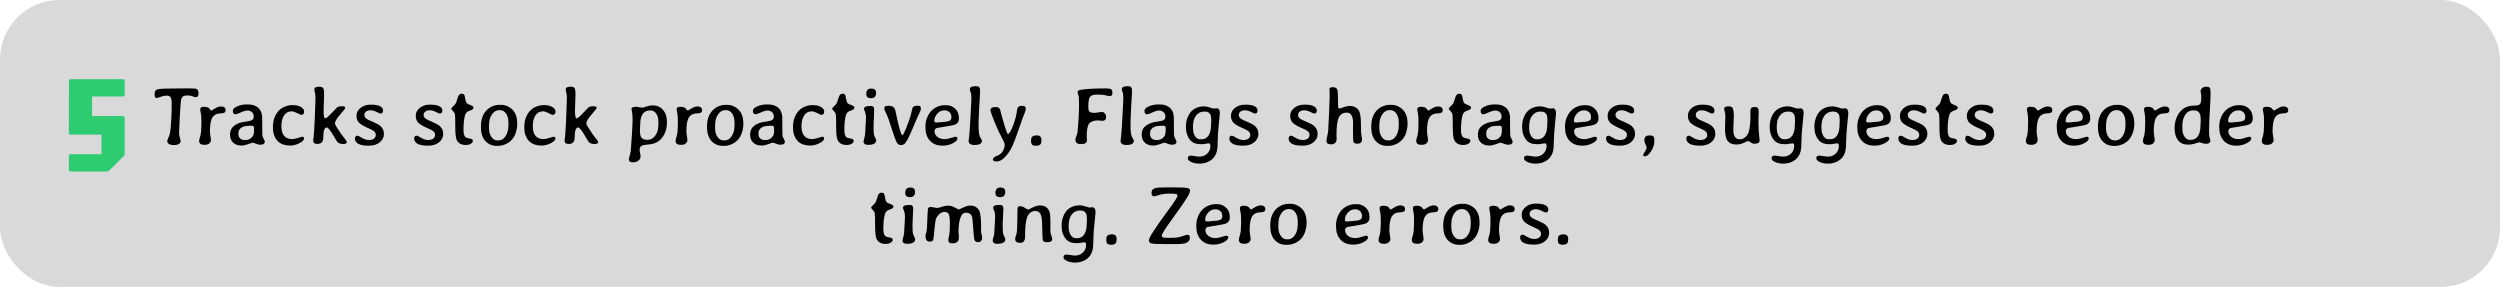 <svg width="758" height="87" viewBox="0 0 758 87" fill="none" xmlns="http://www.w3.org/2000/svg">
<rect width="758" height="87" rx="18" fill="#D9D9D9"/>
<path d="M21.407 52C21.057 52 20.882 51.825 20.882 51.475V47.275C20.882 46.925 21.057 46.75 21.407 46.75H30.773V40.807H21.407C21.057 40.807 20.882 40.632 20.882 40.282L20.903 24.532C20.903 24.182 21.078 24.007 21.428 24.007H37.262C37.612 24.007 37.787 24.182 37.787 24.532V28.732C37.787 29.082 37.612 29.257 37.262 29.257H27.917V35.2H37.262C37.612 35.2 37.787 35.375 37.787 35.725V46.645C37.787 46.897 37.703 47.121 37.535 47.317L33.083 51.748C32.929 51.916 32.712 52 32.432 52H21.407Z" fill="#2ECC71"/>
<path d="M60.173 28.375C60.173 28.814 60.088 29.107 59.917 29.254C59.754 29.392 59.575 29.461 59.38 29.461C59.372 29.461 59.364 29.461 59.355 29.461C59.16 29.461 58.843 29.376 58.403 29.205C57.956 29.026 57.427 28.936 56.816 28.936C56.214 28.936 55.771 29.042 55.486 29.254C55.209 29.465 55.018 29.775 54.912 30.182C54.815 30.58 54.684 32.261 54.522 35.223C54.367 38.177 54.29 39.846 54.29 40.228C54.29 40.602 54.371 41.099 54.534 41.717C54.697 42.336 54.778 42.673 54.778 42.73C54.778 43.129 54.595 43.438 54.228 43.658C53.87 43.878 53.37 43.988 52.727 43.988C52.084 43.988 51.588 43.882 51.238 43.67C50.888 43.451 50.713 43.15 50.713 42.767C50.713 42.596 50.839 42.234 51.091 41.681C51.352 41.119 51.519 40.57 51.592 40.033C51.901 37.648 52.056 34.788 52.056 31.451C52.056 30.45 51.942 29.791 51.714 29.474C51.486 29.148 51.087 28.985 50.518 28.985C49.948 28.985 49.334 29.111 48.674 29.364C48.015 29.608 47.612 29.73 47.466 29.73C47.067 29.73 46.868 29.311 46.868 28.473C46.868 27.634 47.258 27.15 48.04 27.02C48.821 26.882 51.283 26.812 55.425 26.812H56.133L56.829 26.8C58.342 26.8 59.201 26.833 59.404 26.898C59.917 27.061 60.173 27.459 60.173 28.094V28.375ZM61.065 37.652V36.712C61.065 35.581 61.003 34.755 60.881 34.234C60.759 33.705 60.698 33.335 60.698 33.123C60.698 32.627 61.06 32.379 61.785 32.379C62.509 32.379 63.034 32.513 63.359 32.782C63.449 32.855 63.563 32.997 63.701 33.209C63.848 33.421 63.978 33.526 64.092 33.526C64.116 33.526 64.47 33.319 65.154 32.904C65.837 32.489 66.423 32.281 66.912 32.281H67.095C67.493 32.281 67.811 32.379 68.047 32.574C68.283 32.761 68.401 32.993 68.401 33.27V33.429C68.401 33.762 68.283 34.002 68.047 34.149C67.819 34.295 67.453 34.369 66.948 34.369C65.801 34.369 64.963 34.772 64.434 35.577C63.913 36.383 63.652 37.807 63.652 39.85C63.652 40.143 63.701 40.594 63.799 41.205C63.905 41.815 63.958 42.275 63.958 42.584C63.958 42.893 63.791 43.19 63.457 43.475C63.123 43.76 62.7 43.902 62.188 43.902H61.773C61.325 43.902 60.979 43.797 60.735 43.585C60.499 43.365 60.381 43.101 60.381 42.791C60.381 42.474 60.438 42.153 60.552 41.827C60.861 40.948 61.016 39.98 61.016 38.922C61.048 38.336 61.065 37.913 61.065 37.652ZM74.126 42.462H74.443C75.111 42.462 75.697 42.238 76.201 41.791C76.714 41.335 76.97 40.81 76.97 40.216L76.995 40.057V39.898L77.019 39.52V38.824C77.019 38.352 76.779 38.116 76.299 38.116H75.749L75.664 38.128L75.188 38.165C74.96 38.198 74.797 38.214 74.7 38.214C74.04 38.214 73.43 38.462 72.869 38.959C72.478 39.308 72.283 39.805 72.283 40.448V40.692C72.283 41.237 72.458 41.669 72.808 41.986C73.166 42.303 73.605 42.462 74.126 42.462ZM71.404 34.662C70.859 34.662 70.586 34.312 70.586 33.612C70.586 33.091 71.025 32.639 71.904 32.257C72.791 31.866 73.711 31.671 74.663 31.671H75.273C76.095 31.671 76.82 31.826 77.446 32.135C78.073 32.436 78.549 32.847 78.874 33.368C79.208 33.889 79.412 34.568 79.485 35.406C79.501 35.602 79.509 36.55 79.509 38.251C79.509 39.951 79.53 40.932 79.57 41.192C79.619 41.445 79.749 41.754 79.961 42.12C80.181 42.486 80.29 42.787 80.29 43.023C80.29 43.259 80.177 43.463 79.949 43.634C79.729 43.797 79.408 43.878 78.984 43.878C78.561 43.878 78.101 43.776 77.605 43.573C77.109 43.361 76.746 43.255 76.519 43.255C76.494 43.255 76.087 43.402 75.298 43.695C74.508 43.98 73.841 44.122 73.296 44.122H73.027C72.116 44.122 71.339 43.833 70.696 43.255C70.061 42.678 69.744 41.856 69.744 40.79C69.744 39.724 70.094 38.893 70.793 38.299C71.493 37.697 72.344 37.286 73.345 37.066C73.646 37.001 74.146 36.916 74.846 36.81C75.546 36.704 76.022 36.594 76.274 36.48C76.714 36.277 76.934 35.895 76.934 35.333C76.934 34.763 76.746 34.32 76.372 34.002C75.998 33.677 75.55 33.514 75.029 33.514C74.517 33.514 73.841 33.705 73.003 34.088C72.165 34.47 71.632 34.662 71.404 34.662ZM82.756 38.922V38.36C82.756 37.335 82.915 36.428 83.232 35.638C83.843 34.108 84.779 33.05 86.04 32.464C86.862 32.074 87.712 31.878 88.591 31.878H88.86C89.828 31.878 90.63 32.07 91.265 32.452C91.899 32.835 92.217 33.303 92.217 33.856C92.217 34.499 91.908 34.82 91.289 34.82C91.175 34.82 90.776 34.641 90.093 34.283C89.409 33.933 88.848 33.758 88.408 33.758C88.4 33.758 88.392 33.758 88.384 33.758C87.424 33.758 86.671 34.173 86.126 35.003C85.588 35.834 85.32 36.916 85.32 38.251C85.32 39.585 85.605 40.574 86.174 41.217C86.752 41.86 87.554 42.181 88.579 42.181C89.002 42.181 89.584 42.063 90.325 41.827C91.065 41.583 91.517 41.461 91.68 41.461C92.013 41.461 92.18 41.636 92.18 41.986C92.18 42.458 91.712 42.934 90.776 43.414C89.841 43.894 88.921 44.134 88.018 44.134C85.601 44.134 84.001 43.182 83.22 41.278C82.911 40.521 82.756 39.736 82.756 38.922ZM99.114 38.653C98.389 38.653 98.027 39.609 98.027 41.522C98.027 42.352 97.856 42.914 97.515 43.206C97.173 43.499 96.762 43.646 96.282 43.646C95.802 43.646 95.46 43.565 95.256 43.402C95.061 43.239 94.963 42.934 94.963 42.486C94.963 42.454 95.008 42.132 95.098 41.522C95.187 40.912 95.301 39.016 95.439 35.834C95.578 32.643 95.647 30.694 95.647 29.986C95.647 29.278 95.627 28.819 95.586 28.607C95.553 28.387 95.496 28.123 95.415 27.814C95.342 27.504 95.305 27.309 95.305 27.227C95.305 26.869 95.423 26.625 95.659 26.495C95.903 26.357 96.306 26.288 96.868 26.288C97.437 26.288 97.812 26.434 97.991 26.727C98.178 27.02 98.272 27.61 98.272 28.497L98.113 33.673C98.113 35.154 98.284 35.895 98.626 35.895C98.894 35.895 99.553 35.341 100.603 34.234C101.661 33.128 102.202 32.566 102.227 32.55C102.552 32.322 103.044 32.208 103.704 32.208C104.363 32.208 104.692 32.371 104.692 32.696C104.692 32.859 104.167 33.547 103.118 34.759C102.068 35.972 101.543 36.863 101.543 37.433C101.543 37.742 102.141 38.759 103.337 40.484C103.769 41.103 104.176 41.64 104.558 42.096C104.949 42.543 105.144 42.865 105.144 43.06C105.144 43.467 104.766 43.67 104.009 43.67C103.26 43.67 102.682 43.455 102.275 43.023C102.178 42.918 101.95 42.56 101.592 41.949C101.234 41.339 100.981 40.912 100.835 40.667C99.997 39.325 99.423 38.653 99.114 38.653ZM108.831 37.188C108.334 36.684 108.086 35.976 108.086 35.065C108.086 34.153 108.493 33.372 109.307 32.721C110.12 32.062 111.13 31.732 112.334 31.732H112.651C113.717 31.732 114.564 31.883 115.19 32.184C115.825 32.485 116.143 32.936 116.143 33.539C116.143 34.133 115.878 34.43 115.349 34.43C115.211 34.43 114.82 34.267 114.177 33.941C113.534 33.608 112.928 33.441 112.358 33.441C111.789 33.441 111.329 33.571 110.979 33.831C110.637 34.084 110.466 34.434 110.466 34.881C110.466 35.329 110.706 35.72 111.187 36.053C111.463 36.248 112.114 36.558 113.14 36.981C114.173 37.404 114.91 37.811 115.349 38.202C116.057 38.828 116.411 39.63 116.411 40.606C116.411 41.583 115.996 42.421 115.166 43.121C114.336 43.813 113.258 44.159 111.931 44.159H111.614C110.279 44.159 109.278 43.967 108.611 43.585C107.944 43.194 107.61 42.69 107.61 42.071C107.61 41.445 107.87 41.131 108.391 41.131C108.562 41.131 109.006 41.351 109.722 41.791C110.446 42.23 111.154 42.45 111.846 42.45C112.546 42.45 113.07 42.303 113.42 42.01C113.77 41.709 113.945 41.335 113.945 40.887C113.945 40.431 113.726 40.033 113.286 39.691C113.05 39.504 112.375 39.166 111.26 38.678C110.145 38.181 109.335 37.685 108.831 37.188ZM126.799 37.188C126.303 36.684 126.055 35.976 126.055 35.065C126.055 34.153 126.462 33.372 127.275 32.721C128.089 32.062 129.098 31.732 130.303 31.732H130.62C131.686 31.732 132.533 31.883 133.159 32.184C133.794 32.485 134.111 32.936 134.111 33.539C134.111 34.133 133.847 34.43 133.318 34.43C133.18 34.43 132.789 34.267 132.146 33.941C131.503 33.608 130.897 33.441 130.327 33.441C129.757 33.441 129.298 33.571 128.948 33.831C128.606 34.084 128.435 34.434 128.435 34.881C128.435 35.329 128.675 35.72 129.155 36.053C129.432 36.248 130.083 36.558 131.108 36.981C132.142 37.404 132.878 37.811 133.318 38.202C134.026 38.828 134.38 39.63 134.38 40.606C134.38 41.583 133.965 42.421 133.135 43.121C132.305 43.813 131.226 44.159 129.9 44.159H129.583C128.248 44.159 127.247 43.967 126.58 43.585C125.912 43.194 125.579 42.69 125.579 42.071C125.579 41.445 125.839 41.131 126.36 41.131C126.531 41.131 126.974 41.351 127.69 41.791C128.415 42.23 129.123 42.45 129.814 42.45C130.514 42.45 131.039 42.303 131.389 42.01C131.739 41.709 131.914 41.335 131.914 40.887C131.914 40.431 131.694 40.033 131.255 39.691C131.019 39.504 130.343 39.166 129.229 38.678C128.114 38.181 127.304 37.685 126.799 37.188ZM143.376 42.694C143.376 43.019 143.177 43.312 142.778 43.573C142.388 43.825 141.855 43.951 141.179 43.951C139.918 43.951 139.031 43.483 138.518 42.547C138.201 41.961 138.042 40.59 138.042 38.434C138.042 36.277 138.005 35.024 137.932 34.674C137.859 34.324 137.655 33.982 137.322 33.648C136.988 33.315 136.821 33.058 136.821 32.879C136.821 32.814 137.216 32.387 138.005 31.598C138.176 31.427 138.347 31.048 138.518 30.462C138.697 29.877 138.823 29.49 138.896 29.303C139.141 28.717 139.462 28.424 139.861 28.424H140.056C140.406 28.424 140.654 28.558 140.801 28.827C140.858 28.933 140.943 29.315 141.057 29.974C141.179 30.625 141.318 31.044 141.472 31.231C141.627 31.419 142.013 31.626 142.632 31.854C143.258 32.074 143.572 32.31 143.572 32.562V32.696C143.572 33.022 143.214 33.298 142.498 33.526C141.79 33.746 141.334 34.1 141.13 34.588C140.732 35.573 140.532 37.176 140.532 39.398C140.532 40.44 140.711 41.148 141.069 41.522C141.289 41.75 141.729 41.908 142.388 41.998C143.047 42.088 143.376 42.319 143.376 42.694ZM148.259 38.849C148.259 39.915 148.503 40.802 148.992 41.51C149.48 42.218 150.078 42.572 150.786 42.572H151.152C151.991 42.572 152.699 42.149 153.276 41.302C153.862 40.456 154.155 39.329 154.155 37.921V37.115C154.155 36.025 153.915 35.134 153.435 34.442C152.963 33.742 152.353 33.392 151.604 33.392H151.36C150.489 33.392 149.757 33.823 149.163 34.686C148.577 35.549 148.284 36.578 148.284 37.774L148.259 38.055V38.849ZM151.018 44.232H150.627C149.203 44.232 148.044 43.736 147.148 42.743C146.253 41.75 145.806 40.342 145.806 38.519L145.818 38.312C145.818 36.31 146.347 34.731 147.405 33.575C147.958 32.965 148.589 32.517 149.297 32.232C150.013 31.939 150.693 31.793 151.335 31.793H151.934C152.65 31.793 153.337 31.952 153.997 32.269C155.885 33.181 156.829 34.898 156.829 37.42V37.616C156.82 38.438 156.686 39.272 156.426 40.118C155.905 41.786 154.904 42.967 153.423 43.658C152.601 44.041 151.799 44.232 151.018 44.232ZM158.977 38.922V38.36C158.977 37.335 159.136 36.428 159.453 35.638C160.063 34.108 160.999 33.05 162.261 32.464C163.083 32.074 163.933 31.878 164.812 31.878H165.081C166.049 31.878 166.851 32.07 167.485 32.452C168.12 32.835 168.438 33.303 168.438 33.856C168.438 34.499 168.128 34.82 167.51 34.82C167.396 34.82 166.997 34.641 166.313 34.283C165.63 33.933 165.068 33.758 164.629 33.758C164.621 33.758 164.613 33.758 164.604 33.758C163.644 33.758 162.891 34.173 162.346 35.003C161.809 35.834 161.541 36.916 161.541 38.251C161.541 39.585 161.825 40.574 162.395 41.217C162.973 41.86 163.774 42.181 164.8 42.181C165.223 42.181 165.805 42.063 166.545 41.827C167.286 41.583 167.738 41.461 167.9 41.461C168.234 41.461 168.401 41.636 168.401 41.986C168.401 42.458 167.933 42.934 166.997 43.414C166.061 43.894 165.142 44.134 164.238 44.134C161.821 44.134 160.222 43.182 159.441 41.278C159.132 40.521 158.977 39.736 158.977 38.922ZM175.334 38.653C174.61 38.653 174.248 39.609 174.248 41.522C174.248 42.352 174.077 42.914 173.735 43.206C173.394 43.499 172.983 43.646 172.502 43.646C172.022 43.646 171.681 43.565 171.477 43.402C171.282 43.239 171.184 42.934 171.184 42.486C171.184 42.454 171.229 42.132 171.318 41.522C171.408 40.912 171.522 39.016 171.66 35.834C171.799 32.643 171.868 30.694 171.868 29.986C171.868 29.278 171.847 28.819 171.807 28.607C171.774 28.387 171.717 28.123 171.636 27.814C171.562 27.504 171.526 27.309 171.526 27.227C171.526 26.869 171.644 26.625 171.88 26.495C172.124 26.357 172.527 26.288 173.088 26.288C173.658 26.288 174.032 26.434 174.211 26.727C174.399 27.02 174.492 27.61 174.492 28.497L174.333 33.673C174.333 35.154 174.504 35.895 174.846 35.895C175.115 35.895 175.774 35.341 176.824 34.234C177.882 33.128 178.423 32.566 178.447 32.55C178.773 32.322 179.265 32.208 179.924 32.208C180.583 32.208 180.913 32.371 180.913 32.696C180.913 32.859 180.388 33.547 179.338 34.759C178.289 35.972 177.764 36.863 177.764 37.433C177.764 37.742 178.362 38.759 179.558 40.484C179.989 41.103 180.396 41.64 180.779 42.096C181.169 42.543 181.365 42.865 181.365 43.06C181.365 43.467 180.986 43.67 180.229 43.67C179.481 43.67 178.903 43.455 178.496 43.023C178.398 42.918 178.171 42.56 177.812 41.949C177.454 41.339 177.202 40.912 177.056 40.667C176.217 39.325 175.644 38.653 175.334 38.653ZM199.626 36.956C199.626 35.874 199.399 35.028 198.943 34.417C198.495 33.799 197.958 33.49 197.332 33.49H196.978C196.099 33.49 195.403 33.84 194.89 34.54C194.377 35.231 194.121 36.253 194.121 37.603L194.097 37.848L194.048 39.117V39.972C194.048 40.859 194.227 41.485 194.585 41.852C194.951 42.21 195.468 42.389 196.135 42.389H196.367C197.287 42.389 198.056 41.965 198.674 41.119C199.293 40.273 199.602 39.243 199.602 38.031L199.626 37.762V36.956ZM192.986 32.367L194.695 32.66C194.874 32.66 195.293 32.542 195.952 32.306C196.611 32.07 197.258 31.952 197.893 31.952C199.179 31.952 200.221 32.403 201.018 33.307C201.816 34.202 202.214 35.41 202.214 36.932V37.237C202.214 38.263 202.043 39.207 201.702 40.069C201.002 41.852 199.834 43.003 198.198 43.524C197.734 43.67 197.112 43.772 196.331 43.829C195.557 43.886 195.008 43.988 194.683 44.134C194.186 44.362 193.938 44.773 193.938 45.367C193.938 45.62 193.983 45.961 194.072 46.393C194.17 46.824 194.219 47.223 194.219 47.589C194.219 47.955 194.011 48.313 193.596 48.663C193.181 49.021 192.664 49.2 192.046 49.2H191.79C191.057 49.2 190.691 48.932 190.691 48.395V48.163C190.691 48.049 190.768 47.727 190.923 47.198C191.086 46.677 191.2 46.116 191.265 45.514C191.33 44.92 191.436 43.434 191.582 41.058C191.729 38.682 191.802 37.058 191.802 36.188C191.802 35.309 191.745 34.572 191.631 33.978C191.525 33.384 191.472 33.062 191.472 33.014C191.472 32.582 191.977 32.367 192.986 32.367ZM205.522 37.652V36.712C205.522 35.581 205.461 34.755 205.339 34.234C205.217 33.705 205.156 33.335 205.156 33.123C205.156 32.627 205.518 32.379 206.243 32.379C206.967 32.379 207.492 32.513 207.817 32.782C207.907 32.855 208.021 32.997 208.159 33.209C208.306 33.421 208.436 33.526 208.55 33.526C208.574 33.526 208.928 33.319 209.612 32.904C210.295 32.489 210.881 32.281 211.37 32.281H211.553C211.951 32.281 212.269 32.379 212.505 32.574C212.741 32.761 212.859 32.993 212.859 33.27V33.429C212.859 33.762 212.741 34.002 212.505 34.149C212.277 34.295 211.911 34.369 211.406 34.369C210.259 34.369 209.421 34.772 208.892 35.577C208.371 36.383 208.11 37.807 208.11 39.85C208.11 40.143 208.159 40.594 208.257 41.205C208.363 41.815 208.416 42.275 208.416 42.584C208.416 42.893 208.249 43.19 207.915 43.475C207.581 43.76 207.158 43.902 206.646 43.902H206.23C205.783 43.902 205.437 43.797 205.193 43.585C204.957 43.365 204.839 43.101 204.839 42.791C204.839 42.474 204.896 42.153 205.01 41.827C205.319 40.948 205.474 39.98 205.474 38.922C205.506 38.336 205.522 37.913 205.522 37.652ZM216.814 38.849C216.814 39.915 217.058 40.802 217.546 41.51C218.035 42.218 218.633 42.572 219.341 42.572H219.707C220.545 42.572 221.253 42.149 221.831 41.302C222.417 40.456 222.71 39.329 222.71 37.921V37.115C222.71 36.025 222.47 35.134 221.99 34.442C221.518 33.742 220.907 33.392 220.159 33.392H219.915C219.044 33.392 218.311 33.823 217.717 34.686C217.131 35.549 216.838 36.578 216.838 37.774L216.814 38.055V38.849ZM219.573 44.232H219.182C217.758 44.232 216.598 43.736 215.703 42.743C214.808 41.75 214.36 40.342 214.36 38.519L214.373 38.312C214.373 36.31 214.902 34.731 215.959 33.575C216.513 32.965 217.144 32.517 217.852 32.232C218.568 31.939 219.247 31.793 219.89 31.793H220.488C221.204 31.793 221.892 31.952 222.551 32.269C224.439 33.181 225.383 34.898 225.383 37.42V37.616C225.375 38.438 225.241 39.272 224.98 40.118C224.46 41.786 223.459 42.967 221.978 43.658C221.156 44.041 220.354 44.232 219.573 44.232ZM231.816 42.462H232.134C232.801 42.462 233.387 42.238 233.892 41.791C234.404 41.335 234.661 40.81 234.661 40.216L234.685 40.057V39.898L234.709 39.52V38.824C234.709 38.352 234.469 38.116 233.989 38.116H233.44L233.354 38.128L232.878 38.165C232.651 38.198 232.488 38.214 232.39 38.214C231.731 38.214 231.121 38.462 230.559 38.959C230.168 39.308 229.973 39.805 229.973 40.448V40.692C229.973 41.237 230.148 41.669 230.498 41.986C230.856 42.303 231.296 42.462 231.816 42.462ZM229.094 34.662C228.549 34.662 228.276 34.312 228.276 33.612C228.276 33.091 228.716 32.639 229.595 32.257C230.482 31.866 231.401 31.671 232.354 31.671H232.964C233.786 31.671 234.51 31.826 235.137 32.135C235.763 32.436 236.239 32.847 236.565 33.368C236.899 33.889 237.102 34.568 237.175 35.406C237.192 35.602 237.2 36.55 237.2 38.251C237.2 39.951 237.22 40.932 237.261 41.192C237.31 41.445 237.44 41.754 237.651 42.12C237.871 42.486 237.981 42.787 237.981 43.023C237.981 43.259 237.867 43.463 237.639 43.634C237.419 43.797 237.098 43.878 236.675 43.878C236.252 43.878 235.792 43.776 235.295 43.573C234.799 43.361 234.437 43.255 234.209 43.255C234.185 43.255 233.778 43.402 232.988 43.695C232.199 43.98 231.532 44.122 230.986 44.122H230.718C229.806 44.122 229.029 43.833 228.386 43.255C227.751 42.678 227.434 41.856 227.434 40.79C227.434 39.724 227.784 38.893 228.484 38.299C229.184 37.697 230.034 37.286 231.035 37.066C231.336 37.001 231.837 36.916 232.537 36.81C233.236 36.704 233.713 36.594 233.965 36.48C234.404 36.277 234.624 35.895 234.624 35.333C234.624 34.763 234.437 34.32 234.062 34.002C233.688 33.677 233.241 33.514 232.72 33.514C232.207 33.514 231.532 33.705 230.693 34.088C229.855 34.47 229.322 34.662 229.094 34.662ZM240.447 38.922V38.36C240.447 37.335 240.605 36.428 240.923 35.638C241.533 34.108 242.469 33.05 243.73 32.464C244.552 32.074 245.403 31.878 246.282 31.878H246.55C247.519 31.878 248.32 32.07 248.955 32.452C249.59 32.835 249.907 33.303 249.907 33.856C249.907 34.499 249.598 34.82 248.979 34.82C248.866 34.82 248.467 34.641 247.783 34.283C247.1 33.933 246.538 33.758 246.099 33.758C246.09 33.758 246.082 33.758 246.074 33.758C245.114 33.758 244.361 34.173 243.816 35.003C243.279 35.834 243.01 36.916 243.01 38.251C243.01 39.585 243.295 40.574 243.865 41.217C244.443 41.86 245.244 42.181 246.27 42.181C246.693 42.181 247.275 42.063 248.015 41.827C248.756 41.583 249.207 41.461 249.37 41.461C249.704 41.461 249.871 41.636 249.871 41.986C249.871 42.458 249.403 42.934 248.467 43.414C247.531 43.894 246.611 44.134 245.708 44.134C243.291 44.134 241.692 43.182 240.911 41.278C240.601 40.521 240.447 39.736 240.447 38.922ZM258.855 42.694C258.855 43.019 258.656 43.312 258.257 43.573C257.866 43.825 257.333 43.951 256.658 43.951C255.396 43.951 254.509 43.483 253.997 42.547C253.679 41.961 253.521 40.59 253.521 38.434C253.521 36.277 253.484 35.024 253.411 34.674C253.337 34.324 253.134 33.982 252.8 33.648C252.467 33.315 252.3 33.058 252.3 32.879C252.3 32.814 252.694 32.387 253.484 31.598C253.655 31.427 253.826 31.048 253.997 30.462C254.176 29.877 254.302 29.49 254.375 29.303C254.619 28.717 254.941 28.424 255.339 28.424H255.535C255.885 28.424 256.133 28.558 256.279 28.827C256.336 28.933 256.422 29.315 256.536 29.974C256.658 30.625 256.796 31.044 256.951 31.231C257.105 31.419 257.492 31.626 258.11 31.854C258.737 32.074 259.05 32.31 259.05 32.562V32.696C259.05 33.022 258.692 33.298 257.976 33.526C257.268 33.746 256.812 34.1 256.609 34.588C256.21 35.573 256.011 37.176 256.011 39.398C256.011 40.44 256.19 41.148 256.548 41.522C256.768 41.75 257.207 41.908 257.866 41.998C258.525 42.088 258.855 42.319 258.855 42.694ZM265.63 28.131V28.277C265.63 28.692 265.508 29.046 265.264 29.339C265.028 29.624 264.661 29.767 264.165 29.767H263.97L263.591 29.718C263.372 29.718 263.16 29.616 262.957 29.413C262.753 29.209 262.651 28.904 262.651 28.497V28.351L262.712 27.911C262.712 27.74 262.814 27.529 263.018 27.276C263.229 27.024 263.498 26.898 263.823 26.898L264.104 26.861H264.348L264.69 26.91C264.902 26.91 265.109 27.016 265.312 27.227C265.524 27.431 265.63 27.732 265.63 28.131ZM265.056 33.282L264.922 36.566L264.897 36.895L264.861 37.897V38.373C264.861 39.544 264.893 40.313 264.958 40.68C265.032 41.046 265.166 41.404 265.361 41.754C265.557 42.096 265.654 42.344 265.654 42.498V42.608C265.654 43.007 265.451 43.325 265.044 43.56C264.637 43.797 264.084 43.915 263.384 43.915H263.079C262.672 43.915 262.362 43.825 262.151 43.646C261.939 43.459 261.833 43.259 261.833 43.048V42.779C261.833 42.673 261.927 42.299 262.114 41.656C262.301 41.005 262.395 40.122 262.395 39.007C262.419 38.69 262.432 38.47 262.432 38.348L262.468 37.677L262.493 37.347C262.533 36.778 262.554 36.334 262.554 36.017L262.566 35.528C262.566 34.918 262.464 34.377 262.261 33.905C262.065 33.433 261.968 33.14 261.968 33.026C261.968 32.44 262.521 32.147 263.628 32.147H264.067C264.482 32.147 264.751 32.257 264.873 32.477C264.995 32.688 265.056 32.957 265.056 33.282ZM273.149 43.988C272.555 43.988 272.079 43.609 271.721 42.852C271.453 42.283 270.972 40.92 270.281 38.763C269.597 36.599 269.146 35.309 268.926 34.894C268.381 33.86 268.108 33.201 268.108 32.916C268.108 32.623 268.197 32.411 268.376 32.281C268.556 32.143 268.934 32.074 269.512 32.074C270.439 32.074 271.054 32.416 271.355 33.099C271.412 33.221 271.501 33.6 271.624 34.234C271.746 34.861 271.868 35.414 271.99 35.895L272.234 36.969C272.844 39.654 273.312 40.997 273.638 40.997C273.857 40.997 274.476 39.626 275.493 36.883C275.957 35.63 276.254 34.645 276.384 33.929C276.523 33.205 276.612 32.802 276.653 32.721C276.889 32.273 277.385 32.049 278.142 32.049H278.386C278.94 32.049 279.216 32.33 279.216 32.892C279.216 33.29 279.094 33.697 278.85 34.112C278.606 34.527 278.036 35.805 277.141 37.945C276.254 40.078 275.599 41.526 275.176 42.291C274.753 43.048 274.403 43.52 274.126 43.707C273.857 43.894 273.532 43.988 273.149 43.988ZM283.293 36.578V36.773C283.293 37.018 283.517 37.14 283.965 37.14H284.258L284.331 37.127L284.929 37.079C285.556 36.989 285.963 36.944 286.15 36.944C287.037 36.944 287.704 36.778 288.152 36.444C288.363 36.281 288.469 35.992 288.469 35.577V35.443C288.469 34.833 288.266 34.348 287.859 33.99C287.46 33.632 286.98 33.453 286.418 33.453H286.333L286.26 33.465C285.47 33.465 284.779 33.799 284.185 34.466C283.59 35.134 283.293 35.838 283.293 36.578ZM285.955 44.159H285.686C284.132 44.159 282.895 43.666 281.975 42.682C281.056 41.689 280.596 40.366 280.596 38.714V38.177C280.596 37.388 280.75 36.586 281.06 35.773C281.686 34.145 282.708 33.022 284.124 32.403C284.872 32.07 285.633 31.903 286.406 31.903H286.931C287.997 31.903 288.896 32.261 289.629 32.977C290.369 33.685 290.74 34.601 290.74 35.724V35.968C290.74 36.765 290.422 37.331 289.788 37.665C289.348 37.901 288.323 38.137 286.711 38.373C285.1 38.609 284.221 38.751 284.075 38.8C283.586 38.971 283.342 39.296 283.342 39.776C283.342 40.444 283.627 41.013 284.197 41.485C284.766 41.957 285.531 42.193 286.492 42.193C286.939 42.193 287.55 42.071 288.323 41.827C289.096 41.583 289.543 41.461 289.666 41.461C290.081 41.461 290.288 41.64 290.288 41.998C290.288 42.478 289.82 42.958 288.884 43.438C287.948 43.919 286.972 44.159 285.955 44.159ZM294.072 27.032C294.072 26.438 294.63 26.141 295.745 26.141H295.964C296.428 26.141 296.746 26.255 296.917 26.483C297.087 26.703 297.173 27.134 297.173 27.777L297.075 29.596C297.051 29.881 297.039 30.035 297.039 30.06L297.014 30.523C296.998 30.825 296.982 31.13 296.965 31.439L296.929 31.903L296.892 32.599C296.762 35.073 296.697 36.9 296.697 38.08C296.697 39.252 296.75 40.094 296.855 40.606C296.961 41.119 297.128 41.554 297.356 41.913C297.584 42.271 297.698 42.507 297.698 42.621V42.767C297.698 43.125 297.519 43.41 297.161 43.622C296.811 43.833 296.335 43.939 295.732 43.939H295.098C294.723 43.939 294.394 43.833 294.109 43.622C293.832 43.402 293.694 43.154 293.694 42.877V42.547L293.767 42.035C293.865 41.327 293.922 40.798 293.938 40.448C293.962 40.09 293.999 39.597 294.048 38.971C294.097 38.336 294.174 36.989 294.28 34.93C294.394 32.863 294.451 31.752 294.451 31.598L294.5 30.682L294.524 29.779C294.524 28.916 294.447 28.302 294.292 27.936C294.146 27.561 294.072 27.26 294.072 27.032ZM304.619 43.951C304.619 43.528 304.33 42.787 303.752 41.73C303.175 40.663 302.69 39.671 302.3 38.751C300.965 35.618 300.298 33.807 300.298 33.319C300.298 33.099 300.424 32.9 300.676 32.721C300.937 32.542 301.368 32.452 301.97 32.452C302.572 32.452 302.996 32.709 303.24 33.221C303.264 33.278 303.35 33.632 303.496 34.283C304.603 38.328 305.295 40.448 305.571 40.643C305.994 40.643 306.572 39.654 307.305 37.677C307.801 36.334 308.106 35.207 308.22 34.295C308.342 33.384 308.44 32.859 308.513 32.721C308.741 32.297 309.213 32.086 309.929 32.086C310.653 32.086 311.016 32.367 311.016 32.928C311.016 33.327 310.869 33.86 310.576 34.527C310.283 35.195 310.007 35.919 309.746 36.7C308.257 41.16 307.179 43.976 306.511 45.148C305.844 46.328 305.14 47.255 304.399 47.931C303.659 48.614 302.914 48.956 302.166 48.956C301.425 48.956 301.055 48.745 301.055 48.321C301.055 47.947 301.433 47.605 302.19 47.296C302.955 46.987 303.488 46.629 303.789 46.222C304.342 45.481 304.619 44.724 304.619 43.951ZM314.324 44.195H313.945C313.538 44.195 313.221 44.102 312.993 43.915C312.773 43.727 312.664 43.479 312.664 43.17C312.647 43.105 312.639 43.052 312.639 43.011L312.615 42.804V42.584L312.627 42.535V42.425C312.643 42.36 312.651 42.307 312.651 42.267C312.651 41.9 312.773 41.616 313.018 41.412C313.27 41.2 313.547 41.095 313.848 41.095L314.104 41.058H314.434C315.321 41.058 315.764 41.522 315.764 42.45V42.621L315.715 43.036C315.715 43.41 315.573 43.699 315.288 43.902C315.011 44.098 314.69 44.195 314.324 44.195ZM329.119 43.39C328.834 43.593 328.39 43.695 327.788 43.695C327.186 43.695 326.75 43.581 326.482 43.353C326.213 43.117 326.079 42.812 326.079 42.438V42.157C326.079 42.01 326.177 41.697 326.372 41.217C326.576 40.728 326.698 40.244 326.738 39.764C327.023 36.46 327.166 34.007 327.166 32.403C327.166 30.8 327.149 29.864 327.117 29.596C327.084 29.327 327.007 29.006 326.885 28.631C326.771 28.257 326.714 28.062 326.714 28.045C326.714 27.614 326.991 27.35 327.544 27.252C329.204 26.959 331.629 26.812 334.819 26.812H335.576C336.178 26.812 336.61 26.894 336.87 27.057C337.139 27.219 337.273 27.525 337.273 27.972V28.265C337.273 28.859 336.996 29.156 336.443 29.156C336.321 29.156 336.069 29.107 335.686 29.01C335.304 28.912 334.945 28.835 334.612 28.778C334.286 28.713 333.59 28.68 332.524 28.68C331.466 28.68 330.775 28.928 330.449 29.425C330.132 29.921 329.973 30.898 329.973 32.355C329.973 33.103 330.091 33.604 330.327 33.856C330.571 34.1 331.133 34.222 332.012 34.222C332.231 34.222 332.561 34.177 333 34.088C333.44 33.998 333.818 33.954 334.136 33.954C334.453 33.954 334.734 34.092 334.978 34.369C335.23 34.645 335.356 35.036 335.356 35.541C335.356 36.265 334.982 36.627 334.233 36.627L332.817 36.505C332.199 36.505 331.646 36.611 331.157 36.822C330.669 37.026 330.335 37.274 330.156 37.567C329.717 38.283 329.497 39.479 329.497 41.156L329.558 42.596C329.558 42.914 329.412 43.178 329.119 43.39ZM340.142 27.032C340.142 26.438 340.699 26.141 341.814 26.141H342.034C342.498 26.141 342.815 26.255 342.986 26.483C343.157 26.703 343.242 27.134 343.242 27.777L343.145 29.596C343.12 29.881 343.108 30.035 343.108 30.06L343.083 30.523C343.067 30.825 343.051 31.13 343.035 31.439L342.998 31.903L342.961 32.599C342.831 35.073 342.766 36.9 342.766 38.08C342.766 39.252 342.819 40.094 342.925 40.606C343.031 41.119 343.197 41.554 343.425 41.913C343.653 42.271 343.767 42.507 343.767 42.621V42.767C343.767 43.125 343.588 43.41 343.23 43.622C342.88 43.833 342.404 43.939 341.802 43.939H341.167C340.793 43.939 340.463 43.833 340.178 43.622C339.902 43.402 339.763 43.154 339.763 42.877V42.547L339.836 42.035C339.934 41.327 339.991 40.798 340.007 40.448C340.032 40.09 340.068 39.597 340.117 38.971C340.166 38.336 340.243 36.989 340.349 34.93C340.463 32.863 340.52 31.752 340.52 31.598L340.569 30.682L340.593 29.779C340.593 28.916 340.516 28.302 340.361 27.936C340.215 27.561 340.142 27.26 340.142 27.032ZM350.542 42.462H350.859C351.527 42.462 352.113 42.238 352.617 41.791C353.13 41.335 353.386 40.81 353.386 40.216L353.411 40.057V39.898L353.435 39.52V38.824C353.435 38.352 353.195 38.116 352.715 38.116H352.166L352.08 38.128L351.604 38.165C351.376 38.198 351.213 38.214 351.116 38.214C350.457 38.214 349.846 38.462 349.285 38.959C348.894 39.308 348.699 39.805 348.699 40.448V40.692C348.699 41.237 348.874 41.669 349.224 41.986C349.582 42.303 350.021 42.462 350.542 42.462ZM347.82 34.662C347.275 34.662 347.002 34.312 347.002 33.612C347.002 33.091 347.441 32.639 348.32 32.257C349.207 31.866 350.127 31.671 351.079 31.671H351.689C352.511 31.671 353.236 31.826 353.862 32.135C354.489 32.436 354.965 32.847 355.291 33.368C355.624 33.889 355.828 34.568 355.901 35.406C355.917 35.602 355.925 36.55 355.925 38.251C355.925 39.951 355.946 40.932 355.986 41.192C356.035 41.445 356.165 41.754 356.377 42.12C356.597 42.486 356.707 42.787 356.707 43.023C356.707 43.259 356.593 43.463 356.365 43.634C356.145 43.797 355.824 43.878 355.4 43.878C354.977 43.878 354.517 43.776 354.021 43.573C353.525 43.361 353.162 43.255 352.935 43.255C352.91 43.255 352.503 43.402 351.714 43.695C350.924 43.98 350.257 44.122 349.712 44.122H349.443C348.532 44.122 347.755 43.833 347.112 43.255C346.477 42.678 346.16 41.856 346.16 40.79C346.16 39.724 346.51 38.893 347.209 38.299C347.909 37.697 348.76 37.286 349.761 37.066C350.062 37.001 350.562 36.916 351.262 36.81C351.962 36.704 352.438 36.594 352.69 36.48C353.13 36.277 353.35 35.895 353.35 35.333C353.35 34.763 353.162 34.32 352.788 34.002C352.414 33.677 351.966 33.514 351.445 33.514C350.933 33.514 350.257 33.705 349.419 34.088C348.581 34.47 348.048 34.662 347.82 34.662ZM361.711 38.348V38.727C361.711 39.817 361.919 40.672 362.334 41.29C362.749 41.908 363.27 42.218 363.896 42.218H364.324C365.227 42.218 365.931 41.839 366.436 41.083C366.94 40.318 367.192 39.247 367.192 37.872C367.209 37.709 367.217 37.583 367.217 37.494L367.241 36.993V36.261C367.225 36.098 367.217 35.976 367.217 35.895C367.217 35.252 367.062 34.747 366.753 34.381C366.444 34.015 365.988 33.831 365.386 33.831H365.044C364.084 33.831 363.286 34.234 362.651 35.04C362.025 35.846 361.711 36.948 361.711 38.348ZM368.804 32.831C369.512 32.831 369.866 33.343 369.866 34.369C369.866 34.637 369.756 35.76 369.536 37.738C369.316 39.715 369.207 41.396 369.207 42.779C369.207 44.179 369.113 45.229 368.926 45.929C368.527 47.434 367.603 48.5 366.155 49.127C365.398 49.453 364.56 49.615 363.64 49.615C362.729 49.615 361.915 49.453 361.199 49.127C360.491 48.801 360.137 48.411 360.137 47.955C360.137 47.434 360.487 47.174 361.187 47.174C361.325 47.174 361.699 47.227 362.31 47.333C362.92 47.438 363.359 47.491 363.628 47.491C364.613 47.491 365.418 47.182 366.045 46.563C366.68 45.953 366.997 45.168 366.997 44.208C366.997 43.703 366.81 43.451 366.436 43.451C366.37 43.451 366.216 43.475 365.972 43.524C365.28 43.662 364.649 43.731 364.08 43.731C362.631 43.731 361.541 43.292 360.808 42.413C360.466 42.006 360.173 41.465 359.929 40.79C359.693 40.106 359.575 39.386 359.575 38.629V38.287C359.575 37.49 359.705 36.704 359.966 35.931C360.234 35.15 360.588 34.495 361.028 33.966C361.467 33.429 362.041 33.01 362.749 32.709C363.457 32.407 364.181 32.257 364.922 32.257H365.239C365.654 32.257 366.187 32.371 366.838 32.599C367.498 32.818 367.9 32.928 368.047 32.928C368.372 32.863 368.625 32.831 368.804 32.831ZM373.967 37.188C373.471 36.684 373.223 35.976 373.223 35.065C373.223 34.153 373.63 33.372 374.443 32.721C375.257 32.062 376.266 31.732 377.471 31.732H377.788C378.854 31.732 379.701 31.883 380.327 32.184C380.962 32.485 381.279 32.936 381.279 33.539C381.279 34.133 381.015 34.43 380.486 34.43C380.347 34.43 379.957 34.267 379.314 33.941C378.671 33.608 378.065 33.441 377.495 33.441C376.925 33.441 376.466 33.571 376.116 33.831C375.774 34.084 375.603 34.434 375.603 34.881C375.603 35.329 375.843 35.72 376.323 36.053C376.6 36.248 377.251 36.558 378.276 36.981C379.31 37.404 380.046 37.811 380.486 38.202C381.194 38.828 381.548 39.63 381.548 40.606C381.548 41.583 381.133 42.421 380.303 43.121C379.473 43.813 378.394 44.159 377.068 44.159H376.75C375.416 44.159 374.415 43.967 373.748 43.585C373.08 43.194 372.747 42.69 372.747 42.071C372.747 41.445 373.007 41.131 373.528 41.131C373.699 41.131 374.142 41.351 374.858 41.791C375.583 42.23 376.291 42.45 376.982 42.45C377.682 42.45 378.207 42.303 378.557 42.01C378.907 41.709 379.082 41.335 379.082 40.887C379.082 40.431 378.862 40.033 378.423 39.691C378.187 39.504 377.511 39.166 376.396 38.678C375.282 38.181 374.472 37.685 373.967 37.188ZM391.936 37.188C391.44 36.684 391.191 35.976 391.191 35.065C391.191 34.153 391.598 33.372 392.412 32.721C393.226 32.062 394.235 31.732 395.439 31.732H395.757C396.823 31.732 397.669 31.883 398.296 32.184C398.931 32.485 399.248 32.936 399.248 33.539C399.248 34.133 398.984 34.43 398.455 34.43C398.316 34.43 397.926 34.267 397.283 33.941C396.64 33.608 396.034 33.441 395.464 33.441C394.894 33.441 394.434 33.571 394.084 33.831C393.743 34.084 393.572 34.434 393.572 34.881C393.572 35.329 393.812 35.72 394.292 36.053C394.569 36.248 395.22 36.558 396.245 36.981C397.279 37.404 398.015 37.811 398.455 38.202C399.163 38.828 399.517 39.63 399.517 40.606C399.517 41.583 399.102 42.421 398.271 43.121C397.441 43.813 396.363 44.159 395.037 44.159H394.719C393.385 44.159 392.384 43.967 391.716 43.585C391.049 43.194 390.715 42.69 390.715 42.071C390.715 41.445 390.976 41.131 391.497 41.131C391.667 41.131 392.111 41.351 392.827 41.791C393.551 42.23 394.259 42.45 394.951 42.45C395.651 42.45 396.176 42.303 396.526 42.01C396.876 41.709 397.051 41.335 397.051 40.887C397.051 40.431 396.831 40.033 396.392 39.691C396.156 39.504 395.48 39.166 394.365 38.678C393.25 38.181 392.441 37.685 391.936 37.188ZM403.618 43.768C402.658 43.768 402.178 43.426 402.178 42.743C402.178 42.433 402.251 41.974 402.397 41.363C402.552 40.753 402.654 40.191 402.703 39.679C402.751 39.158 402.837 37.481 402.959 34.649C403.089 31.817 403.154 30.092 403.154 29.474V28.033L403.081 27.008C403.081 26.625 403.431 26.434 404.131 26.434C404.839 26.434 405.299 26.707 405.51 27.252C405.616 27.529 405.669 28.432 405.669 29.962C405.669 31.492 405.697 32.363 405.754 32.574C405.819 32.786 405.986 32.892 406.255 32.892C406.287 32.892 406.442 32.843 406.719 32.745L406.987 32.648C407.858 32.306 408.611 32.135 409.246 32.135C410.58 32.135 411.528 32.656 412.09 33.697C412.464 34.389 412.651 35.895 412.651 38.214C412.651 39.304 412.66 39.951 412.676 40.155C412.692 40.358 412.745 40.728 412.834 41.266C412.924 41.795 412.969 42.088 412.969 42.145C412.969 42.625 412.859 42.983 412.639 43.219C412.428 43.447 412.041 43.56 411.479 43.56C410.926 43.56 410.564 43.39 410.393 43.048C410.304 42.869 410.259 42.352 410.259 41.498L410.222 39.349L410.259 37.408C410.259 35.235 409.624 34.149 408.354 34.149C407.231 34.149 406.43 34.621 405.95 35.565C405.47 36.509 405.229 38.259 405.229 40.814L405.266 42.145C405.266 42.6 405.124 42.987 404.839 43.304C404.554 43.613 404.147 43.768 403.618 43.768ZM418.206 38.849C418.206 39.915 418.45 40.802 418.938 41.51C419.426 42.218 420.024 42.572 420.732 42.572H421.099C421.937 42.572 422.645 42.149 423.223 41.302C423.809 40.456 424.102 39.329 424.102 37.921V37.115C424.102 36.025 423.861 35.134 423.381 34.442C422.909 33.742 422.299 33.392 421.55 33.392H421.306C420.435 33.392 419.703 33.823 419.109 34.686C418.523 35.549 418.23 36.578 418.23 37.774L418.206 38.055V38.849ZM420.964 44.232H420.574C419.15 44.232 417.99 43.736 417.095 42.743C416.2 41.75 415.752 40.342 415.752 38.519L415.764 38.312C415.764 36.31 416.293 34.731 417.351 33.575C417.904 32.965 418.535 32.517 419.243 32.232C419.959 31.939 420.639 31.793 421.282 31.793H421.88C422.596 31.793 423.284 31.952 423.943 32.269C425.831 33.181 426.775 34.898 426.775 37.42V37.616C426.767 38.438 426.632 39.272 426.372 40.118C425.851 41.786 424.85 42.967 423.369 43.658C422.547 44.041 421.746 44.232 420.964 44.232ZM430.083 37.652V36.712C430.083 35.581 430.022 34.755 429.9 34.234C429.778 33.705 429.717 33.335 429.717 33.123C429.717 32.627 430.079 32.379 430.803 32.379C431.528 32.379 432.052 32.513 432.378 32.782C432.467 32.855 432.581 32.997 432.72 33.209C432.866 33.421 432.996 33.526 433.11 33.526C433.135 33.526 433.489 33.319 434.172 32.904C434.856 32.489 435.442 32.281 435.93 32.281H436.113C436.512 32.281 436.829 32.379 437.065 32.574C437.301 32.761 437.419 32.993 437.419 33.27V33.429C437.419 33.762 437.301 34.002 437.065 34.149C436.838 34.295 436.471 34.369 435.967 34.369C434.819 34.369 433.981 34.772 433.452 35.577C432.931 36.383 432.671 37.807 432.671 39.85C432.671 40.143 432.72 40.594 432.817 41.205C432.923 41.815 432.976 42.275 432.976 42.584C432.976 42.893 432.809 43.19 432.476 43.475C432.142 43.76 431.719 43.902 431.206 43.902H430.791C430.343 43.902 429.998 43.797 429.753 43.585C429.517 43.365 429.399 43.101 429.399 42.791C429.399 42.474 429.456 42.153 429.57 41.827C429.88 40.948 430.034 39.98 430.034 38.922C430.067 38.336 430.083 37.913 430.083 37.652ZM445.818 42.694C445.818 43.019 445.618 43.312 445.22 43.573C444.829 43.825 444.296 43.951 443.621 43.951C442.359 43.951 441.472 43.483 440.959 42.547C440.642 41.961 440.483 40.59 440.483 38.434C440.483 36.277 440.447 35.024 440.374 34.674C440.3 34.324 440.097 33.982 439.763 33.648C439.43 33.315 439.263 33.058 439.263 32.879C439.263 32.814 439.657 32.387 440.447 31.598C440.618 31.427 440.789 31.048 440.959 30.462C441.139 29.877 441.265 29.49 441.338 29.303C441.582 28.717 441.903 28.424 442.302 28.424H442.498C442.847 28.424 443.096 28.558 443.242 28.827C443.299 28.933 443.385 29.315 443.499 29.974C443.621 30.625 443.759 31.044 443.914 31.231C444.068 31.419 444.455 31.626 445.073 31.854C445.7 32.074 446.013 32.31 446.013 32.562V32.696C446.013 33.022 445.655 33.298 444.939 33.526C444.231 33.746 443.775 34.1 443.572 34.588C443.173 35.573 442.974 37.176 442.974 39.398C442.974 40.44 443.153 41.148 443.511 41.522C443.73 41.75 444.17 41.908 444.829 41.998C445.488 42.088 445.818 42.319 445.818 42.694ZM452.471 42.462H452.788C453.455 42.462 454.041 42.238 454.546 41.791C455.059 41.335 455.315 40.81 455.315 40.216L455.339 40.057V39.898L455.364 39.52V38.824C455.364 38.352 455.124 38.116 454.644 38.116H454.094L454.009 38.128L453.533 38.165C453.305 38.198 453.142 38.214 453.044 38.214C452.385 38.214 451.775 38.462 451.213 38.959C450.823 39.308 450.627 39.805 450.627 40.448V40.692C450.627 41.237 450.802 41.669 451.152 41.986C451.51 42.303 451.95 42.462 452.471 42.462ZM449.749 34.662C449.203 34.662 448.931 34.312 448.931 33.612C448.931 33.091 449.37 32.639 450.249 32.257C451.136 31.866 452.056 31.671 453.008 31.671H453.618C454.44 31.671 455.164 31.826 455.791 32.135C456.418 32.436 456.894 32.847 457.219 33.368C457.553 33.889 457.756 34.568 457.83 35.406C457.846 35.602 457.854 36.55 457.854 38.251C457.854 39.951 457.874 40.932 457.915 41.192C457.964 41.445 458.094 41.754 458.306 42.12C458.525 42.486 458.635 42.787 458.635 43.023C458.635 43.259 458.521 43.463 458.293 43.634C458.074 43.797 457.752 43.878 457.329 43.878C456.906 43.878 456.446 43.776 455.95 43.573C455.453 43.361 455.091 43.255 454.863 43.255C454.839 43.255 454.432 43.402 453.643 43.695C452.853 43.98 452.186 44.122 451.641 44.122H451.372C450.461 44.122 449.683 43.833 449.041 43.255C448.406 42.678 448.088 41.856 448.088 40.79C448.088 39.724 448.438 38.893 449.138 38.299C449.838 37.697 450.688 37.286 451.689 37.066C451.991 37.001 452.491 36.916 453.191 36.81C453.891 36.704 454.367 36.594 454.619 36.48C455.059 36.277 455.278 35.895 455.278 35.333C455.278 34.763 455.091 34.32 454.717 34.002C454.342 33.677 453.895 33.514 453.374 33.514C452.861 33.514 452.186 33.705 451.348 34.088C450.509 34.47 449.976 34.662 449.749 34.662ZM463.64 38.348V38.727C463.64 39.817 463.848 40.672 464.263 41.29C464.678 41.908 465.199 42.218 465.825 42.218H466.252C467.156 42.218 467.86 41.839 468.364 41.083C468.869 40.318 469.121 39.247 469.121 37.872C469.137 37.709 469.146 37.583 469.146 37.494L469.17 36.993V36.261C469.154 36.098 469.146 35.976 469.146 35.895C469.146 35.252 468.991 34.747 468.682 34.381C468.372 34.015 467.917 33.831 467.314 33.831H466.973C466.012 33.831 465.215 34.234 464.58 35.04C463.953 35.846 463.64 36.948 463.64 38.348ZM470.732 32.831C471.44 32.831 471.794 33.343 471.794 34.369C471.794 34.637 471.685 35.76 471.465 37.738C471.245 39.715 471.135 41.396 471.135 42.779C471.135 44.179 471.042 45.229 470.854 45.929C470.456 47.434 469.532 48.5 468.083 49.127C467.327 49.453 466.488 49.615 465.569 49.615C464.657 49.615 463.844 49.453 463.127 49.127C462.419 48.801 462.065 48.411 462.065 47.955C462.065 47.434 462.415 47.174 463.115 47.174C463.254 47.174 463.628 47.227 464.238 47.333C464.849 47.438 465.288 47.491 465.557 47.491C466.541 47.491 467.347 47.182 467.974 46.563C468.608 45.953 468.926 45.168 468.926 44.208C468.926 43.703 468.739 43.451 468.364 43.451C468.299 43.451 468.145 43.475 467.9 43.524C467.209 43.662 466.578 43.731 466.008 43.731C464.56 43.731 463.469 43.292 462.737 42.413C462.395 42.006 462.102 41.465 461.858 40.79C461.622 40.106 461.504 39.386 461.504 38.629V38.287C461.504 37.49 461.634 36.704 461.895 35.931C462.163 35.15 462.517 34.495 462.957 33.966C463.396 33.429 463.97 33.01 464.678 32.709C465.386 32.407 466.11 32.257 466.851 32.257H467.168C467.583 32.257 468.116 32.371 468.767 32.599C469.426 32.818 469.829 32.928 469.976 32.928C470.301 32.863 470.553 32.831 470.732 32.831ZM477.214 36.578V36.773C477.214 37.018 477.438 37.14 477.886 37.14H478.179L478.252 37.127L478.85 37.079C479.477 36.989 479.884 36.944 480.071 36.944C480.958 36.944 481.625 36.778 482.073 36.444C482.284 36.281 482.39 35.992 482.39 35.577V35.443C482.39 34.833 482.187 34.348 481.78 33.99C481.381 33.632 480.901 33.453 480.339 33.453H480.254L480.181 33.465C479.391 33.465 478.7 33.799 478.105 34.466C477.511 35.134 477.214 35.838 477.214 36.578ZM479.875 44.159H479.607C478.053 44.159 476.816 43.666 475.896 42.682C474.976 41.689 474.517 40.366 474.517 38.714V38.177C474.517 37.388 474.671 36.586 474.98 35.773C475.607 34.145 476.628 33.022 478.044 32.403C478.793 32.07 479.554 31.903 480.327 31.903H480.852C481.918 31.903 482.817 32.261 483.55 32.977C484.29 33.685 484.661 34.601 484.661 35.724V35.968C484.661 36.765 484.343 37.331 483.708 37.665C483.269 37.901 482.244 38.137 480.632 38.373C479.021 38.609 478.142 38.751 477.996 38.8C477.507 38.971 477.263 39.296 477.263 39.776C477.263 40.444 477.548 41.013 478.118 41.485C478.687 41.957 479.452 42.193 480.413 42.193C480.86 42.193 481.471 42.071 482.244 41.827C483.017 41.583 483.464 41.461 483.586 41.461C484.001 41.461 484.209 41.64 484.209 41.998C484.209 42.478 483.741 42.958 482.805 43.438C481.869 43.919 480.893 44.159 479.875 44.159ZM488.176 37.188C487.68 36.684 487.432 35.976 487.432 35.065C487.432 34.153 487.839 33.372 488.652 32.721C489.466 32.062 490.475 31.732 491.68 31.732H491.997C493.063 31.732 493.91 31.883 494.536 32.184C495.171 32.485 495.488 32.936 495.488 33.539C495.488 34.133 495.224 34.43 494.695 34.43C494.556 34.43 494.166 34.267 493.523 33.941C492.88 33.608 492.274 33.441 491.704 33.441C491.134 33.441 490.675 33.571 490.325 33.831C489.983 34.084 489.812 34.434 489.812 34.881C489.812 35.329 490.052 35.72 490.532 36.053C490.809 36.248 491.46 36.558 492.485 36.981C493.519 37.404 494.255 37.811 494.695 38.202C495.403 38.828 495.757 39.63 495.757 40.606C495.757 41.583 495.342 42.421 494.512 43.121C493.682 43.813 492.603 44.159 491.277 44.159H490.959C489.625 44.159 488.624 43.967 487.957 43.585C487.289 43.194 486.956 42.69 486.956 42.071C486.956 41.445 487.216 41.131 487.737 41.131C487.908 41.131 488.351 41.351 489.067 41.791C489.792 42.23 490.5 42.45 491.191 42.45C491.891 42.45 492.416 42.303 492.766 42.01C493.116 41.709 493.291 41.335 493.291 40.887C493.291 40.431 493.071 40.033 492.632 39.691C492.396 39.504 491.72 39.166 490.605 38.678C489.491 38.181 488.681 37.685 488.176 37.188ZM498.577 42.364C498.577 41.957 498.703 41.64 498.955 41.412C499.207 41.184 499.537 41.07 499.944 41.07H500.396C500.811 41.07 501.116 41.168 501.311 41.363C501.506 41.559 501.604 41.937 501.604 42.498V42.682C501.604 43.723 501.323 44.7 500.762 45.611C500.037 46.791 499.386 47.381 498.809 47.381H498.723C498.381 47.381 498.21 47.235 498.21 46.942C498.21 46.836 498.385 46.519 498.735 45.99C499.085 45.469 499.26 45.078 499.26 44.818C499.26 44.566 499.15 44.22 498.931 43.78C498.711 43.341 498.601 43.011 498.601 42.791L498.577 42.621V42.364ZM512.517 37.188C512.021 36.684 511.772 35.976 511.772 35.065C511.772 34.153 512.179 33.372 512.993 32.721C513.807 32.062 514.816 31.732 516.021 31.732H516.338C517.404 31.732 518.25 31.883 518.877 32.184C519.512 32.485 519.829 32.936 519.829 33.539C519.829 34.133 519.565 34.43 519.036 34.43C518.897 34.43 518.507 34.267 517.864 33.941C517.221 33.608 516.615 33.441 516.045 33.441C515.475 33.441 515.015 33.571 514.666 33.831C514.324 34.084 514.153 34.434 514.153 34.881C514.153 35.329 514.393 35.72 514.873 36.053C515.15 36.248 515.801 36.558 516.826 36.981C517.86 37.404 518.596 37.811 519.036 38.202C519.744 38.828 520.098 39.63 520.098 40.606C520.098 41.583 519.683 42.421 518.853 43.121C518.022 43.813 516.944 44.159 515.618 44.159H515.3C513.966 44.159 512.965 43.967 512.297 43.585C511.63 43.194 511.296 42.69 511.296 42.071C511.296 41.445 511.557 41.131 512.078 41.131C512.249 41.131 512.692 41.351 513.408 41.791C514.132 42.23 514.84 42.45 515.532 42.45C516.232 42.45 516.757 42.303 517.107 42.01C517.457 41.709 517.632 41.335 517.632 40.887C517.632 40.431 517.412 40.033 516.973 39.691C516.737 39.504 516.061 39.166 514.946 38.678C513.831 38.181 513.022 37.685 512.517 37.188ZM522.747 33.026C522.747 32.513 523.178 32.257 524.041 32.257H524.321C524.858 32.257 525.221 32.472 525.408 32.904C525.595 33.335 525.688 34.141 525.688 35.321L525.542 39.398C525.542 41.294 526.222 42.242 527.581 42.242C528.077 42.242 528.553 42.067 529.009 41.717C529.465 41.367 529.802 40.948 530.022 40.46C530.502 39.386 530.742 37.461 530.742 34.686L530.718 34.149V33.673C530.718 33.242 530.815 32.928 531.011 32.733C531.206 32.538 531.548 32.44 532.036 32.44C532.524 32.44 532.846 32.558 533 32.794C533.155 33.03 533.232 33.412 533.232 33.941L533.208 34.588L533.159 37.469C533.159 37.933 533.188 38.645 533.245 39.605C533.302 40.566 533.363 41.27 533.428 41.717C533.493 42.157 533.525 42.417 533.525 42.498C533.525 43.223 532.992 43.585 531.926 43.585C531.56 43.585 531.194 43.451 530.828 43.182C530.47 42.905 530.213 42.767 530.059 42.767C529.912 42.767 529.66 42.857 529.302 43.036C528.285 43.548 527.418 43.805 526.702 43.805H526.396C525.233 43.805 524.378 43.447 523.833 42.73C523.288 42.014 523.015 40.724 523.015 38.861L523.137 35.162C523.137 34.698 523.072 34.255 522.942 33.831C522.812 33.408 522.747 33.14 522.747 33.026ZM538.713 38.348V38.727C538.713 39.817 538.921 40.672 539.336 41.29C539.751 41.908 540.272 42.218 540.898 42.218H541.326C542.229 42.218 542.933 41.839 543.438 41.083C543.942 40.318 544.194 39.247 544.194 37.872C544.211 37.709 544.219 37.583 544.219 37.494L544.243 36.993V36.261C544.227 36.098 544.219 35.976 544.219 35.895C544.219 35.252 544.064 34.747 543.755 34.381C543.446 34.015 542.99 33.831 542.388 33.831H542.046C541.086 33.831 540.288 34.234 539.653 35.04C539.027 35.846 538.713 36.948 538.713 38.348ZM545.806 32.831C546.514 32.831 546.868 33.343 546.868 34.369C546.868 34.637 546.758 35.76 546.538 37.738C546.318 39.715 546.208 41.396 546.208 42.779C546.208 44.179 546.115 45.229 545.928 45.929C545.529 47.434 544.605 48.5 543.157 49.127C542.4 49.453 541.562 49.615 540.642 49.615C539.731 49.615 538.917 49.453 538.201 49.127C537.493 48.801 537.139 48.411 537.139 47.955C537.139 47.434 537.489 47.174 538.188 47.174C538.327 47.174 538.701 47.227 539.312 47.333C539.922 47.438 540.361 47.491 540.63 47.491C541.615 47.491 542.42 47.182 543.047 46.563C543.682 45.953 543.999 45.168 543.999 44.208C543.999 43.703 543.812 43.451 543.438 43.451C543.372 43.451 543.218 43.475 542.974 43.524C542.282 43.662 541.651 43.731 541.082 43.731C539.633 43.731 538.542 43.292 537.81 42.413C537.468 42.006 537.175 41.465 536.931 40.79C536.695 40.106 536.577 39.386 536.577 38.629V38.287C536.577 37.49 536.707 36.704 536.968 35.931C537.236 35.15 537.59 34.495 538.03 33.966C538.469 33.429 539.043 33.01 539.751 32.709C540.459 32.407 541.183 32.257 541.924 32.257H542.241C542.656 32.257 543.189 32.371 543.84 32.599C544.5 32.818 544.902 32.928 545.049 32.928C545.374 32.863 545.627 32.831 545.806 32.831ZM552.263 38.348V38.727C552.263 39.817 552.471 40.672 552.886 41.29C553.301 41.908 553.822 42.218 554.448 42.218H554.875C555.779 42.218 556.483 41.839 556.987 41.083C557.492 40.318 557.744 39.247 557.744 37.872C557.76 37.709 557.769 37.583 557.769 37.494L557.793 36.993V36.261C557.777 36.098 557.769 35.976 557.769 35.895C557.769 35.252 557.614 34.747 557.305 34.381C556.995 34.015 556.54 33.831 555.938 33.831H555.596C554.635 33.831 553.838 34.234 553.203 35.04C552.576 35.846 552.263 36.948 552.263 38.348ZM559.355 32.831C560.063 32.831 560.417 33.343 560.417 34.369C560.417 34.637 560.308 35.76 560.088 37.738C559.868 39.715 559.758 41.396 559.758 42.779C559.758 44.179 559.665 45.229 559.478 45.929C559.079 47.434 558.155 48.5 556.707 49.127C555.95 49.453 555.111 49.615 554.192 49.615C553.28 49.615 552.467 49.453 551.75 49.127C551.042 48.801 550.688 48.411 550.688 47.955C550.688 47.434 551.038 47.174 551.738 47.174C551.877 47.174 552.251 47.227 552.861 47.333C553.472 47.438 553.911 47.491 554.18 47.491C555.164 47.491 555.97 47.182 556.597 46.563C557.231 45.953 557.549 45.168 557.549 44.208C557.549 43.703 557.362 43.451 556.987 43.451C556.922 43.451 556.768 43.475 556.523 43.524C555.832 43.662 555.201 43.731 554.631 43.731C553.183 43.731 552.092 43.292 551.36 42.413C551.018 42.006 550.725 41.465 550.481 40.79C550.245 40.106 550.127 39.386 550.127 38.629V38.287C550.127 37.49 550.257 36.704 550.518 35.931C550.786 35.15 551.14 34.495 551.58 33.966C552.019 33.429 552.593 33.01 553.301 32.709C554.009 32.407 554.733 32.257 555.474 32.257H555.791C556.206 32.257 556.739 32.371 557.39 32.599C558.049 32.818 558.452 32.928 558.599 32.928C558.924 32.863 559.176 32.831 559.355 32.831ZM565.837 36.578V36.773C565.837 37.018 566.061 37.14 566.509 37.14H566.802L566.875 37.127L567.473 37.079C568.1 36.989 568.507 36.944 568.694 36.944C569.581 36.944 570.248 36.778 570.696 36.444C570.907 36.281 571.013 35.992 571.013 35.577V35.443C571.013 34.833 570.81 34.348 570.403 33.99C570.004 33.632 569.524 33.453 568.962 33.453H568.877L568.804 33.465C568.014 33.465 567.323 33.799 566.729 34.466C566.134 35.134 565.837 35.838 565.837 36.578ZM568.499 44.159H568.23C566.676 44.159 565.439 43.666 564.519 42.682C563.599 41.689 563.14 40.366 563.14 38.714V38.177C563.14 37.388 563.294 36.586 563.604 35.773C564.23 34.145 565.251 33.022 566.667 32.403C567.416 32.07 568.177 31.903 568.95 31.903H569.475C570.541 31.903 571.44 32.261 572.173 32.977C572.913 33.685 573.284 34.601 573.284 35.724V35.968C573.284 36.765 572.966 37.331 572.332 37.665C571.892 37.901 570.867 38.137 569.255 38.373C567.644 38.609 566.765 38.751 566.619 38.8C566.13 38.971 565.886 39.296 565.886 39.776C565.886 40.444 566.171 41.013 566.741 41.485C567.31 41.957 568.075 42.193 569.036 42.193C569.483 42.193 570.094 42.071 570.867 41.827C571.64 41.583 572.087 41.461 572.209 41.461C572.625 41.461 572.832 41.64 572.832 41.998C572.832 42.478 572.364 42.958 571.428 43.438C570.492 43.919 569.516 44.159 568.499 44.159ZM576.799 37.188C576.303 36.684 576.055 35.976 576.055 35.065C576.055 34.153 576.462 33.372 577.275 32.721C578.089 32.062 579.098 31.732 580.303 31.732H580.62C581.686 31.732 582.533 31.883 583.159 32.184C583.794 32.485 584.111 32.936 584.111 33.539C584.111 34.133 583.847 34.43 583.318 34.43C583.18 34.43 582.789 34.267 582.146 33.941C581.503 33.608 580.897 33.441 580.327 33.441C579.757 33.441 579.298 33.571 578.948 33.831C578.606 34.084 578.435 34.434 578.435 34.881C578.435 35.329 578.675 35.72 579.155 36.053C579.432 36.248 580.083 36.558 581.108 36.981C582.142 37.404 582.878 37.811 583.318 38.202C584.026 38.828 584.38 39.63 584.38 40.606C584.38 41.583 583.965 42.421 583.135 43.121C582.305 43.813 581.226 44.159 579.9 44.159H579.583C578.248 44.159 577.247 43.967 576.58 43.585C575.912 43.194 575.579 42.69 575.579 42.071C575.579 41.445 575.839 41.131 576.36 41.131C576.531 41.131 576.974 41.351 577.69 41.791C578.415 42.23 579.123 42.45 579.814 42.45C580.514 42.45 581.039 42.303 581.389 42.01C581.739 41.709 581.914 41.335 581.914 40.887C581.914 40.431 581.694 40.033 581.255 39.691C581.019 39.504 580.343 39.166 579.229 38.678C578.114 38.181 577.304 37.685 576.799 37.188ZM593.376 42.694C593.376 43.019 593.177 43.312 592.778 43.573C592.388 43.825 591.855 43.951 591.179 43.951C589.918 43.951 589.031 43.483 588.518 42.547C588.201 41.961 588.042 40.59 588.042 38.434C588.042 36.277 588.005 35.024 587.932 34.674C587.859 34.324 587.655 33.982 587.322 33.648C586.988 33.315 586.821 33.058 586.821 32.879C586.821 32.814 587.216 32.387 588.005 31.598C588.176 31.427 588.347 31.048 588.518 30.462C588.697 29.877 588.823 29.49 588.896 29.303C589.141 28.717 589.462 28.424 589.861 28.424H590.056C590.406 28.424 590.654 28.558 590.801 28.827C590.858 28.933 590.943 29.315 591.057 29.974C591.179 30.625 591.318 31.044 591.472 31.231C591.627 31.419 592.013 31.626 592.632 31.854C593.258 32.074 593.572 32.31 593.572 32.562V32.696C593.572 33.022 593.214 33.298 592.498 33.526C591.79 33.746 591.334 34.1 591.13 34.588C590.732 35.573 590.532 37.176 590.532 39.398C590.532 40.44 590.711 41.148 591.069 41.522C591.289 41.75 591.729 41.908 592.388 41.998C593.047 42.088 593.376 42.319 593.376 42.694ZM597.087 37.188C596.591 36.684 596.343 35.976 596.343 35.065C596.343 34.153 596.75 33.372 597.563 32.721C598.377 32.062 599.386 31.732 600.591 31.732H600.908C601.974 31.732 602.821 31.883 603.447 32.184C604.082 32.485 604.399 32.936 604.399 33.539C604.399 34.133 604.135 34.43 603.606 34.43C603.468 34.43 603.077 34.267 602.434 33.941C601.791 33.608 601.185 33.441 600.615 33.441C600.046 33.441 599.586 33.571 599.236 33.831C598.894 34.084 598.723 34.434 598.723 34.881C598.723 35.329 598.963 35.72 599.443 36.053C599.72 36.248 600.371 36.558 601.396 36.981C602.43 37.404 603.167 37.811 603.606 38.202C604.314 38.828 604.668 39.63 604.668 40.606C604.668 41.583 604.253 42.421 603.423 43.121C602.593 43.813 601.514 44.159 600.188 44.159H599.871C598.536 44.159 597.535 43.967 596.868 43.585C596.2 43.194 595.867 42.69 595.867 42.071C595.867 41.445 596.127 41.131 596.648 41.131C596.819 41.131 597.262 41.351 597.979 41.791C598.703 42.23 599.411 42.45 600.103 42.45C600.802 42.45 601.327 42.303 601.677 42.01C602.027 41.709 602.202 41.335 602.202 40.887C602.202 40.431 601.982 40.033 601.543 39.691C601.307 39.504 600.632 39.166 599.517 38.678C598.402 38.181 597.592 37.685 597.087 37.188ZM614.922 37.652V36.712C614.922 35.581 614.861 34.755 614.739 34.234C614.617 33.705 614.556 33.335 614.556 33.123C614.556 32.627 614.918 32.379 615.642 32.379C616.366 32.379 616.891 32.513 617.217 32.782C617.306 32.855 617.42 32.997 617.559 33.209C617.705 33.421 617.835 33.526 617.949 33.526C617.974 33.526 618.328 33.319 619.011 32.904C619.695 32.489 620.281 32.281 620.769 32.281H620.952C621.351 32.281 621.668 32.379 621.904 32.574C622.14 32.761 622.258 32.993 622.258 33.27V33.429C622.258 33.762 622.14 34.002 621.904 34.149C621.676 34.295 621.31 34.369 620.806 34.369C619.658 34.369 618.82 34.772 618.291 35.577C617.77 36.383 617.51 37.807 617.51 39.85C617.51 40.143 617.559 40.594 617.656 41.205C617.762 41.815 617.815 42.275 617.815 42.584C617.815 42.893 617.648 43.19 617.314 43.475C616.981 43.76 616.558 43.902 616.045 43.902H615.63C615.182 43.902 614.836 43.797 614.592 43.585C614.356 43.365 614.238 43.101 614.238 42.791C614.238 42.474 614.295 42.153 614.409 41.827C614.718 40.948 614.873 39.98 614.873 38.922C614.906 38.336 614.922 37.913 614.922 37.652ZM626.311 36.578V36.773C626.311 37.018 626.535 37.14 626.982 37.14H627.275L627.349 37.127L627.947 37.079C628.573 36.989 628.98 36.944 629.167 36.944C630.055 36.944 630.722 36.778 631.169 36.444C631.381 36.281 631.487 35.992 631.487 35.577V35.443C631.487 34.833 631.283 34.348 630.876 33.99C630.478 33.632 629.998 33.453 629.436 33.453H629.351L629.277 33.465C628.488 33.465 627.796 33.799 627.202 34.466C626.608 35.134 626.311 35.838 626.311 36.578ZM628.972 44.159H628.704C627.149 44.159 625.912 43.666 624.993 42.682C624.073 41.689 623.613 40.366 623.613 38.714V38.177C623.613 37.388 623.768 36.586 624.077 35.773C624.704 34.145 625.725 33.022 627.141 32.403C627.89 32.07 628.651 31.903 629.424 31.903H629.949C631.015 31.903 631.914 32.261 632.646 32.977C633.387 33.685 633.757 34.601 633.757 35.724V35.968C633.757 36.765 633.44 37.331 632.805 37.665C632.366 37.901 631.34 38.137 629.729 38.373C628.118 38.609 627.239 38.751 627.092 38.8C626.604 38.971 626.36 39.296 626.36 39.776C626.36 40.444 626.645 41.013 627.214 41.485C627.784 41.957 628.549 42.193 629.509 42.193C629.957 42.193 630.567 42.071 631.34 41.827C632.113 41.583 632.561 41.461 632.683 41.461C633.098 41.461 633.306 41.64 633.306 41.998C633.306 42.478 632.838 42.958 631.902 43.438C630.966 43.919 629.989 44.159 628.972 44.159ZM638.542 38.849C638.542 39.915 638.787 40.802 639.275 41.51C639.763 42.218 640.361 42.572 641.069 42.572H641.436C642.274 42.572 642.982 42.149 643.56 41.302C644.146 40.456 644.438 39.329 644.438 37.921V37.115C644.438 36.025 644.198 35.134 643.718 34.442C643.246 33.742 642.636 33.392 641.887 33.392H641.643C640.772 33.392 640.04 33.823 639.446 34.686C638.86 35.549 638.567 36.578 638.567 37.774L638.542 38.055V38.849ZM641.301 44.232H640.911C639.486 44.232 638.327 43.736 637.432 42.743C636.536 41.75 636.089 40.342 636.089 38.519L636.101 38.312C636.101 36.31 636.63 34.731 637.688 33.575C638.241 32.965 638.872 32.517 639.58 32.232C640.296 31.939 640.976 31.793 641.619 31.793H642.217C642.933 31.793 643.621 31.952 644.28 32.269C646.168 33.181 647.112 34.898 647.112 37.42V37.616C647.104 38.438 646.969 39.272 646.709 40.118C646.188 41.786 645.187 42.967 643.706 43.658C642.884 44.041 642.083 44.232 641.301 44.232ZM650.42 37.652V36.712C650.42 35.581 650.359 34.755 650.237 34.234C650.115 33.705 650.054 33.335 650.054 33.123C650.054 32.627 650.416 32.379 651.14 32.379C651.864 32.379 652.389 32.513 652.715 32.782C652.804 32.855 652.918 32.997 653.057 33.209C653.203 33.421 653.333 33.526 653.447 33.526C653.472 33.526 653.826 33.319 654.509 32.904C655.193 32.489 655.779 32.281 656.267 32.281H656.45C656.849 32.281 657.166 32.379 657.402 32.574C657.638 32.761 657.756 32.993 657.756 33.27V33.429C657.756 33.762 657.638 34.002 657.402 34.149C657.174 34.295 656.808 34.369 656.304 34.369C655.156 34.369 654.318 34.772 653.789 35.577C653.268 36.383 653.008 37.807 653.008 39.85C653.008 40.143 653.057 40.594 653.154 41.205C653.26 41.815 653.313 42.275 653.313 42.584C653.313 42.893 653.146 43.19 652.812 43.475C652.479 43.76 652.056 43.902 651.543 43.902H651.128C650.68 43.902 650.334 43.797 650.09 43.585C649.854 43.365 649.736 43.101 649.736 42.791C649.736 42.474 649.793 42.153 649.907 41.827C650.216 40.948 650.371 39.98 650.371 38.922C650.404 38.336 650.42 37.913 650.42 37.652ZM661.687 38.08V39.007C661.687 39.976 661.907 40.785 662.346 41.437C662.794 42.079 663.319 42.401 663.921 42.401H664.263C665.19 42.401 665.907 42.031 666.411 41.29C666.924 40.55 667.18 39.447 667.18 37.982C667.196 37.803 667.205 37.673 667.205 37.591L667.229 37.347L667.241 36.834V35.968C667.241 34.308 666.578 33.477 665.251 33.477H664.775C663.913 33.477 663.18 33.913 662.578 34.784C661.984 35.654 661.687 36.753 661.687 38.08ZM659.343 38.641C659.343 37.795 659.494 36.932 659.795 36.053C660.096 35.174 660.519 34.426 661.064 33.807C661.61 33.181 662.224 32.729 662.908 32.452C663.591 32.167 664.401 32.025 665.337 32.025C666.281 32.025 666.867 31.854 667.095 31.512C667.323 31.162 667.437 30.393 667.437 29.205C667.437 28.985 667.4 28.692 667.327 28.326C667.253 27.96 667.217 27.748 667.217 27.691C667.217 27.341 667.367 27.024 667.668 26.739C667.97 26.446 668.364 26.3 668.853 26.3H669.097C669.479 26.3 669.764 26.389 669.951 26.568C670.138 26.747 670.232 27.122 670.232 27.691V28.827L670.208 29.4C670.199 29.596 670.195 29.881 670.195 30.255C670.195 30.621 670.134 31.801 670.012 33.795C669.89 35.789 669.829 37.16 669.829 37.909L669.817 38.202C669.809 38.397 669.805 38.584 669.805 38.763L669.792 39.044C669.792 39.044 669.792 39.361 669.792 39.996C669.792 40.818 669.858 41.437 669.988 41.852C670.118 42.267 670.183 42.564 670.183 42.743C670.183 42.922 670.081 43.109 669.878 43.304C669.674 43.499 669.357 43.597 668.926 43.597C668.503 43.597 668.092 43.528 667.693 43.39C667.294 43.243 667.001 43.17 666.814 43.17C666.627 43.17 666.383 43.227 666.082 43.341C665.17 43.675 664.336 43.841 663.579 43.841C663.563 43.841 663.547 43.841 663.53 43.841H663.25C662.021 43.841 661.06 43.394 660.369 42.498C659.685 41.595 659.343 40.411 659.343 38.946V38.641ZM675.579 36.578V36.773C675.579 37.018 675.802 37.14 676.25 37.14H676.543L676.616 37.127L677.214 37.079C677.841 36.989 678.248 36.944 678.435 36.944C679.322 36.944 679.989 36.778 680.437 36.444C680.649 36.281 680.754 35.992 680.754 35.577V35.443C680.754 34.833 680.551 34.348 680.144 33.99C679.745 33.632 679.265 33.453 678.704 33.453H678.618L678.545 33.465C677.756 33.465 677.064 33.799 676.47 34.466C675.876 35.134 675.579 35.838 675.579 36.578ZM678.24 44.159H677.971C676.417 44.159 675.18 43.666 674.26 42.682C673.341 41.689 672.881 40.366 672.881 38.714V38.177C672.881 37.388 673.035 36.586 673.345 35.773C673.971 34.145 674.993 33.022 676.409 32.403C677.157 32.07 677.918 31.903 678.691 31.903H679.216C680.282 31.903 681.182 32.261 681.914 32.977C682.655 33.685 683.025 34.601 683.025 35.724V35.968C683.025 36.765 682.708 37.331 682.073 37.665C681.633 37.901 680.608 38.137 678.997 38.373C677.385 38.609 676.506 38.751 676.36 38.8C675.872 38.971 675.627 39.296 675.627 39.776C675.627 40.444 675.912 41.013 676.482 41.485C677.052 41.957 677.817 42.193 678.777 42.193C679.224 42.193 679.835 42.071 680.608 41.827C681.381 41.583 681.829 41.461 681.951 41.461C682.366 41.461 682.573 41.64 682.573 41.998C682.573 42.478 682.105 42.958 681.169 43.438C680.234 43.919 679.257 44.159 678.24 44.159ZM686.455 37.652V36.712C686.455 35.581 686.394 34.755 686.272 34.234C686.15 33.705 686.089 33.335 686.089 33.123C686.089 32.627 686.451 32.379 687.175 32.379C687.9 32.379 688.424 32.513 688.75 32.782C688.84 32.855 688.953 32.997 689.092 33.209C689.238 33.421 689.368 33.526 689.482 33.526C689.507 33.526 689.861 33.319 690.544 32.904C691.228 32.489 691.814 32.281 692.302 32.281H692.485C692.884 32.281 693.201 32.379 693.438 32.574C693.674 32.761 693.792 32.993 693.792 33.27V33.429C693.792 33.762 693.674 34.002 693.438 34.149C693.21 34.295 692.843 34.369 692.339 34.369C691.191 34.369 690.353 34.772 689.824 35.577C689.303 36.383 689.043 37.807 689.043 39.85C689.043 40.143 689.092 40.594 689.189 41.205C689.295 41.815 689.348 42.275 689.348 42.584C689.348 42.893 689.181 43.19 688.848 43.475C688.514 43.76 688.091 43.902 687.578 43.902H687.163C686.715 43.902 686.37 43.797 686.125 43.585C685.889 43.365 685.771 43.101 685.771 42.791C685.771 42.474 685.828 42.153 685.942 41.827C686.252 40.948 686.406 39.98 686.406 38.922C686.439 38.336 686.455 37.913 686.455 37.652ZM270.671 72.694C270.671 73.019 270.472 73.312 270.073 73.573C269.683 73.825 269.15 73.951 268.474 73.951C267.213 73.951 266.326 73.483 265.813 72.547C265.496 71.961 265.337 70.59 265.337 68.434C265.337 66.277 265.3 65.024 265.227 64.674C265.154 64.324 264.95 63.982 264.617 63.648C264.283 63.315 264.116 63.058 264.116 62.879C264.116 62.814 264.511 62.387 265.3 61.598C265.471 61.427 265.642 61.048 265.813 60.462C265.992 59.877 266.118 59.49 266.191 59.303C266.436 58.717 266.757 58.424 267.156 58.424H267.351C267.701 58.424 267.949 58.558 268.096 58.827C268.153 58.932 268.238 59.315 268.352 59.974C268.474 60.625 268.612 61.044 268.767 61.231C268.922 61.419 269.308 61.626 269.927 61.854C270.553 62.074 270.867 62.31 270.867 62.562V62.696C270.867 63.022 270.509 63.298 269.792 63.526C269.084 63.746 268.629 64.1 268.425 64.588C268.027 65.573 267.827 67.176 267.827 69.398C267.827 70.44 268.006 71.148 268.364 71.522C268.584 71.75 269.023 71.909 269.683 71.998C270.342 72.088 270.671 72.32 270.671 72.694ZM277.446 58.131V58.277C277.446 58.692 277.324 59.046 277.08 59.339C276.844 59.624 276.478 59.767 275.981 59.767H275.786L275.408 59.718C275.188 59.718 274.976 59.616 274.773 59.413C274.569 59.209 274.468 58.904 274.468 58.497V58.351L274.529 57.911C274.529 57.74 274.631 57.529 274.834 57.276C275.046 57.024 275.314 56.898 275.64 56.898L275.92 56.861H276.165L276.506 56.91C276.718 56.91 276.925 57.016 277.129 57.227C277.34 57.431 277.446 57.732 277.446 58.131ZM276.873 63.282L276.738 66.566L276.714 66.895L276.677 67.897V68.373C276.677 69.544 276.71 70.314 276.775 70.68C276.848 71.046 276.982 71.404 277.178 71.754C277.373 72.096 277.471 72.344 277.471 72.499V72.608C277.471 73.007 277.267 73.325 276.86 73.561C276.453 73.796 275.9 73.915 275.2 73.915H274.895C274.488 73.915 274.179 73.825 273.967 73.646C273.756 73.459 273.65 73.259 273.65 73.048V72.779C273.65 72.674 273.743 72.299 273.931 71.656C274.118 71.005 274.211 70.122 274.211 69.007C274.236 68.69 274.248 68.47 274.248 68.348L274.285 67.677L274.309 67.347C274.35 66.778 274.37 66.334 274.37 66.017L274.382 65.528C274.382 64.918 274.281 64.377 274.077 63.905C273.882 63.433 273.784 63.14 273.784 63.026C273.784 62.44 274.338 62.147 275.444 62.147H275.884C276.299 62.147 276.567 62.257 276.689 62.477C276.812 62.688 276.873 62.957 276.873 63.282ZM285.564 62.709C286.191 62.472 286.833 62.355 287.493 62.355C288.152 62.355 288.835 62.55 289.543 62.94C290.26 63.331 290.65 63.526 290.715 63.526C290.78 63.526 291.22 63.327 292.034 62.928C292.847 62.529 293.58 62.33 294.231 62.33C294.89 62.33 295.431 62.468 295.854 62.745C296.286 63.014 296.611 63.335 296.831 63.709C297.246 64.426 297.454 66.017 297.454 68.482C297.454 69.589 297.462 70.224 297.478 70.387C297.502 70.541 297.559 70.822 297.649 71.229C297.747 71.628 297.795 71.957 297.795 72.218C297.795 72.47 297.69 72.734 297.478 73.011C297.266 73.288 296.986 73.426 296.636 73.426C295.944 73.426 295.533 73.145 295.403 72.584C295.305 72.177 295.191 70.989 295.061 69.019C294.939 67.05 294.805 65.894 294.658 65.553C294.365 64.837 293.743 64.478 292.791 64.478C292.18 64.478 291.704 64.861 291.362 65.626C290.866 66.725 290.618 68.287 290.618 70.314L290.74 72.071C290.74 72.69 290.512 73.158 290.056 73.475C289.763 73.678 289.373 73.78 288.884 73.78C288.404 73.78 288.087 73.731 287.932 73.634C287.664 73.471 287.529 73.125 287.529 72.596C287.529 72.499 287.607 72.1 287.761 71.4C287.924 70.692 288.005 69.544 288.005 67.957C288.005 66.362 287.887 65.349 287.651 64.918C287.415 64.478 287.004 64.259 286.418 64.259C285.833 64.259 285.312 64.458 284.856 64.857C284.408 65.256 284.079 65.691 283.867 66.163C283.664 66.635 283.481 67.758 283.318 69.532C283.163 71.306 283.053 72.324 282.988 72.584C282.874 73.032 282.545 73.255 282 73.255C281.462 73.255 281.092 73.097 280.889 72.779C280.693 72.454 280.596 72.059 280.596 71.595L280.657 71.168L280.889 70.326C280.986 69.935 281.043 69.479 281.06 68.959C281.182 65.728 281.275 63.884 281.34 63.429C281.405 62.973 281.698 62.745 282.219 62.745L284.038 63.05C284.429 63.05 284.937 62.936 285.564 62.709ZM304.79 58.131V58.277C304.79 58.692 304.668 59.046 304.424 59.339C304.188 59.624 303.822 59.767 303.325 59.767H303.13L302.751 59.718C302.532 59.718 302.32 59.616 302.117 59.413C301.913 59.209 301.812 58.904 301.812 58.497V58.351L301.873 57.911C301.873 57.74 301.974 57.529 302.178 57.276C302.389 57.024 302.658 56.898 302.983 56.898L303.264 56.861H303.508L303.85 56.91C304.062 56.91 304.269 57.016 304.473 57.227C304.684 57.431 304.79 57.732 304.79 58.131ZM304.216 63.282L304.082 66.566L304.058 66.895L304.021 67.897V68.373C304.021 69.544 304.054 70.314 304.119 70.68C304.192 71.046 304.326 71.404 304.521 71.754C304.717 72.096 304.814 72.344 304.814 72.499V72.608C304.814 73.007 304.611 73.325 304.204 73.561C303.797 73.796 303.244 73.915 302.544 73.915H302.239C301.832 73.915 301.523 73.825 301.311 73.646C301.099 73.459 300.994 73.259 300.994 73.048V72.779C300.994 72.674 301.087 72.299 301.274 71.656C301.462 71.005 301.555 70.122 301.555 69.007C301.58 68.69 301.592 68.47 301.592 68.348L301.628 67.677L301.653 67.347C301.694 66.778 301.714 66.334 301.714 66.017L301.726 65.528C301.726 64.918 301.624 64.377 301.421 63.905C301.226 63.433 301.128 63.14 301.128 63.026C301.128 62.44 301.681 62.147 302.788 62.147H303.228C303.643 62.147 303.911 62.257 304.033 62.477C304.155 62.688 304.216 62.957 304.216 63.282ZM319.023 72.535C319.023 73.137 318.499 73.439 317.449 73.439C316.855 73.439 316.456 73.296 316.252 73.011C316.155 72.873 316.106 72.547 316.106 72.035L316.069 71.253C316.012 70.399 315.984 69.54 315.984 68.678C315.984 66.814 315.821 65.565 315.496 64.93C315.178 64.287 314.641 63.966 313.884 63.966C313.38 63.966 312.912 64.116 312.48 64.418C312.057 64.719 311.732 65.138 311.504 65.675C311.032 66.773 310.796 68.804 310.796 71.766C310.796 72.442 310.666 72.918 310.405 73.194C310.153 73.471 309.827 73.609 309.429 73.609H309.185C308.273 73.609 307.817 73.247 307.817 72.523V72.23C307.817 72.141 307.866 71.945 307.964 71.644L308.159 71.082C308.354 70.423 308.452 69.011 308.452 66.847L308.513 63.221C308.513 62.757 308.765 62.525 309.27 62.525C309.775 62.525 310.271 62.692 310.759 63.026C311.256 63.359 311.569 63.526 311.699 63.526C311.838 63.526 312.078 63.433 312.419 63.246C313.567 62.619 314.486 62.306 315.178 62.306H315.496C316.741 62.306 317.616 62.867 318.12 63.99C318.364 64.519 318.486 65.659 318.486 67.408V67.494C318.486 67.64 318.482 67.787 318.474 67.933C318.474 68.332 318.474 68.539 318.474 68.556C318.474 68.71 318.474 68.861 318.474 69.007C318.474 69.121 318.474 69.231 318.474 69.337C318.474 69.963 318.494 70.391 318.535 70.619C318.592 70.928 318.686 71.249 318.816 71.583C318.954 71.949 319.023 72.267 319.023 72.535ZM324.016 68.348V68.727C324.016 69.817 324.224 70.671 324.639 71.29C325.054 71.909 325.575 72.218 326.201 72.218H326.628C327.532 72.218 328.236 71.839 328.74 71.082C329.245 70.317 329.497 69.247 329.497 67.872C329.513 67.709 329.521 67.583 329.521 67.494L329.546 66.993V66.261C329.53 66.098 329.521 65.976 329.521 65.894C329.521 65.252 329.367 64.747 329.058 64.381C328.748 64.015 328.293 63.831 327.69 63.831H327.349C326.388 63.831 325.591 64.234 324.956 65.04C324.329 65.846 324.016 66.948 324.016 68.348ZM331.108 62.831C331.816 62.831 332.17 63.343 332.17 64.369C332.17 64.637 332.061 65.76 331.841 67.738C331.621 69.715 331.511 71.396 331.511 72.779C331.511 74.179 331.418 75.229 331.23 75.929C330.832 77.434 329.908 78.5 328.459 79.127C327.703 79.453 326.864 79.615 325.945 79.615C325.033 79.615 324.22 79.453 323.503 79.127C322.795 78.801 322.441 78.411 322.441 77.955C322.441 77.434 322.791 77.174 323.491 77.174C323.63 77.174 324.004 77.227 324.614 77.332C325.225 77.438 325.664 77.491 325.933 77.491C326.917 77.491 327.723 77.182 328.35 76.564C328.984 75.953 329.302 75.168 329.302 74.207C329.302 73.703 329.115 73.451 328.74 73.451C328.675 73.451 328.521 73.475 328.276 73.524C327.585 73.662 326.954 73.731 326.384 73.731C324.936 73.731 323.845 73.292 323.113 72.413C322.771 72.006 322.478 71.465 322.234 70.79C321.998 70.106 321.88 69.386 321.88 68.629V68.287C321.88 67.49 322.01 66.704 322.271 65.931C322.539 65.15 322.893 64.495 323.333 63.966C323.772 63.429 324.346 63.01 325.054 62.709C325.762 62.407 326.486 62.257 327.227 62.257H327.544C327.959 62.257 328.492 62.371 329.143 62.599C329.802 62.818 330.205 62.928 330.352 62.928C330.677 62.863 330.929 62.831 331.108 62.831ZM337.126 74.195H336.748C336.341 74.195 336.024 74.102 335.796 73.915C335.576 73.727 335.466 73.479 335.466 73.17C335.45 73.105 335.442 73.052 335.442 73.011L335.417 72.804V72.584L335.43 72.535V72.425C335.446 72.36 335.454 72.307 335.454 72.267C335.454 71.9 335.576 71.616 335.82 71.412C336.073 71.201 336.349 71.095 336.65 71.095L336.907 71.058H337.236C338.123 71.058 338.567 71.522 338.567 72.45V72.621L338.518 73.036C338.518 73.41 338.376 73.699 338.091 73.902C337.814 74.098 337.493 74.195 337.126 74.195ZM360.833 57.679C360.833 58.208 360.491 59.018 359.807 60.108C359.124 61.199 357.695 63.246 355.522 66.249C353.35 69.251 352.263 70.956 352.263 71.363C352.263 71.648 352.365 71.847 352.568 71.961C352.78 72.067 353.459 72.12 354.607 72.12C355.754 72.12 356.629 72.063 357.231 71.949C357.842 71.827 358.407 71.668 358.928 71.473C359.449 71.278 359.864 71.18 360.173 71.18C360.572 71.18 360.771 71.498 360.771 72.132C360.771 72.767 360.417 73.263 359.709 73.622C359.213 73.874 358.135 74 356.475 74H353.398C351.152 74 349.753 73.939 349.199 73.817C348.646 73.687 348.369 73.394 348.369 72.938C348.369 72.482 348.662 71.787 349.248 70.851C350.387 69.036 351.966 66.769 353.984 64.051C356.003 61.325 357.012 59.767 357.012 59.376C357.012 59.124 356.898 58.949 356.67 58.851C356.434 58.753 355.726 58.705 354.546 58.705C353.366 58.705 352.34 58.843 351.47 59.12C350.607 59.396 350.131 59.535 350.042 59.535C349.439 59.535 349.138 59.238 349.138 58.644C349.138 58.155 349.211 57.809 349.358 57.606C349.513 57.403 349.785 57.219 350.176 57.057C350.566 56.894 351.803 56.812 353.887 56.812H355.217C357.602 56.812 359.132 56.87 359.807 56.983C360.491 57.089 360.833 57.321 360.833 57.679ZM365.422 66.578V66.773C365.422 67.018 365.646 67.14 366.094 67.14H366.387L366.46 67.127L367.058 67.079C367.685 66.989 368.092 66.944 368.279 66.944C369.166 66.944 369.833 66.778 370.281 66.444C370.492 66.281 370.598 65.992 370.598 65.577V65.443C370.598 64.832 370.395 64.348 369.988 63.99C369.589 63.632 369.109 63.453 368.547 63.453H368.462L368.389 63.465C367.599 63.465 366.908 63.799 366.313 64.466C365.719 65.134 365.422 65.838 365.422 66.578ZM368.083 74.159H367.815C366.261 74.159 365.024 73.666 364.104 72.682C363.184 71.689 362.725 70.366 362.725 68.714V68.177C362.725 67.388 362.879 66.586 363.188 65.772C363.815 64.145 364.836 63.022 366.252 62.403C367.001 62.07 367.762 61.903 368.535 61.903H369.06C370.126 61.903 371.025 62.261 371.758 62.977C372.498 63.685 372.869 64.601 372.869 65.724V65.968C372.869 66.765 372.551 67.331 371.917 67.665C371.477 67.901 370.452 68.137 368.84 68.373C367.229 68.609 366.35 68.751 366.204 68.8C365.715 68.971 365.471 69.296 365.471 69.776C365.471 70.444 365.756 71.013 366.326 71.485C366.895 71.957 367.66 72.193 368.621 72.193C369.068 72.193 369.679 72.071 370.452 71.827C371.225 71.583 371.672 71.461 371.794 71.461C372.209 71.461 372.417 71.64 372.417 71.998C372.417 72.478 371.949 72.958 371.013 73.439C370.077 73.919 369.101 74.159 368.083 74.159ZM376.299 67.652V66.712C376.299 65.581 376.238 64.755 376.116 64.234C375.994 63.705 375.933 63.335 375.933 63.123C375.933 62.627 376.295 62.379 377.019 62.379C377.743 62.379 378.268 62.513 378.594 62.782C378.683 62.855 378.797 62.997 378.936 63.209C379.082 63.421 379.212 63.526 379.326 63.526C379.351 63.526 379.705 63.319 380.388 62.904C381.072 62.489 381.658 62.281 382.146 62.281H382.329C382.728 62.281 383.045 62.379 383.281 62.574C383.517 62.761 383.635 62.993 383.635 63.27V63.429C383.635 63.762 383.517 64.002 383.281 64.149C383.053 64.295 382.687 64.369 382.183 64.369C381.035 64.369 380.197 64.772 379.668 65.577C379.147 66.383 378.887 67.807 378.887 69.85C378.887 70.143 378.936 70.594 379.033 71.205C379.139 71.815 379.192 72.275 379.192 72.584C379.192 72.893 379.025 73.19 378.691 73.475C378.358 73.76 377.935 73.902 377.422 73.902H377.007C376.559 73.902 376.213 73.796 375.969 73.585C375.733 73.365 375.615 73.101 375.615 72.791C375.615 72.474 375.672 72.153 375.786 71.827C376.095 70.948 376.25 69.98 376.25 68.922C376.283 68.336 376.299 67.913 376.299 67.652ZM387.59 68.849C387.59 69.915 387.834 70.802 388.323 71.51C388.811 72.218 389.409 72.572 390.117 72.572H390.483C391.322 72.572 392.03 72.149 392.607 71.302C393.193 70.456 393.486 69.329 393.486 67.921V67.115C393.486 66.025 393.246 65.134 392.766 64.442C392.294 63.742 391.684 63.392 390.935 63.392H390.691C389.82 63.392 389.088 63.823 388.494 64.686C387.908 65.549 387.615 66.578 387.615 67.774L387.59 68.055V68.849ZM390.349 74.232H389.958C388.534 74.232 387.375 73.736 386.479 72.743C385.584 71.75 385.137 70.342 385.137 68.519L385.149 68.311C385.149 66.31 385.678 64.731 386.736 63.575C387.289 62.965 387.92 62.517 388.628 62.232C389.344 61.94 390.024 61.793 390.667 61.793H391.265C391.981 61.793 392.668 61.952 393.328 62.269C395.216 63.181 396.16 64.898 396.16 67.42V67.616C396.152 68.438 396.017 69.272 395.757 70.118C395.236 71.787 394.235 72.966 392.754 73.658C391.932 74.041 391.13 74.232 390.349 74.232ZM407.781 66.578V66.773C407.781 67.018 408.005 67.14 408.452 67.14H408.745L408.818 67.127L409.417 67.079C410.043 66.989 410.45 66.944 410.637 66.944C411.524 66.944 412.192 66.778 412.639 66.444C412.851 66.281 412.957 65.992 412.957 65.577V65.443C412.957 64.832 412.753 64.348 412.346 63.99C411.947 63.632 411.467 63.453 410.906 63.453H410.82L410.747 63.465C409.958 63.465 409.266 63.799 408.672 64.466C408.078 65.134 407.781 65.838 407.781 66.578ZM410.442 74.159H410.173C408.619 74.159 407.382 73.666 406.462 72.682C405.543 71.689 405.083 70.366 405.083 68.714V68.177C405.083 67.388 405.238 66.586 405.547 65.772C406.174 64.145 407.195 63.022 408.611 62.403C409.36 62.07 410.12 61.903 410.894 61.903H411.418C412.485 61.903 413.384 62.261 414.116 62.977C414.857 63.685 415.227 64.601 415.227 65.724V65.968C415.227 66.765 414.91 67.331 414.275 67.665C413.835 67.901 412.81 68.137 411.199 68.373C409.587 68.609 408.708 68.751 408.562 68.8C408.074 68.971 407.83 69.296 407.83 69.776C407.83 70.444 408.114 71.013 408.684 71.485C409.254 71.957 410.019 72.193 410.979 72.193C411.427 72.193 412.037 72.071 412.81 71.827C413.583 71.583 414.031 71.461 414.153 71.461C414.568 71.461 414.775 71.64 414.775 71.998C414.775 72.478 414.307 72.958 413.372 73.439C412.436 73.919 411.459 74.159 410.442 74.159ZM418.657 67.652V66.712C418.657 65.581 418.596 64.755 418.474 64.234C418.352 63.705 418.291 63.335 418.291 63.123C418.291 62.627 418.653 62.379 419.377 62.379C420.102 62.379 420.627 62.513 420.952 62.782C421.042 62.855 421.156 62.997 421.294 63.209C421.44 63.421 421.571 63.526 421.685 63.526C421.709 63.526 422.063 63.319 422.747 62.904C423.43 62.489 424.016 62.281 424.504 62.281H424.688C425.086 62.281 425.404 62.379 425.64 62.574C425.876 62.761 425.994 62.993 425.994 63.27V63.429C425.994 63.762 425.876 64.002 425.64 64.149C425.412 64.295 425.046 64.369 424.541 64.369C423.394 64.369 422.555 64.772 422.026 65.577C421.506 66.383 421.245 67.807 421.245 69.85C421.245 70.143 421.294 70.594 421.392 71.205C421.497 71.815 421.55 72.275 421.55 72.584C421.55 72.893 421.383 73.19 421.05 73.475C420.716 73.76 420.293 73.902 419.78 73.902H419.365C418.918 73.902 418.572 73.796 418.328 73.585C418.092 73.365 417.974 73.101 417.974 72.791C417.974 72.474 418.031 72.153 418.145 71.827C418.454 70.948 418.608 69.98 418.608 68.922C418.641 68.336 418.657 67.913 418.657 67.652ZM428.74 67.652V66.712C428.74 65.581 428.679 64.755 428.557 64.234C428.435 63.705 428.374 63.335 428.374 63.123C428.374 62.627 428.736 62.379 429.46 62.379C430.185 62.379 430.71 62.513 431.035 62.782C431.125 62.855 431.239 62.997 431.377 63.209C431.523 63.421 431.654 63.526 431.768 63.526C431.792 63.526 432.146 63.319 432.83 62.904C433.513 62.489 434.099 62.281 434.587 62.281H434.771C435.169 62.281 435.487 62.379 435.723 62.574C435.959 62.761 436.077 62.993 436.077 63.27V63.429C436.077 63.762 435.959 64.002 435.723 64.149C435.495 64.295 435.129 64.369 434.624 64.369C433.477 64.369 432.638 64.772 432.109 65.577C431.589 66.383 431.328 67.807 431.328 69.85C431.328 70.143 431.377 70.594 431.475 71.205C431.58 71.815 431.633 72.275 431.633 72.584C431.633 72.893 431.466 73.19 431.133 73.475C430.799 73.76 430.376 73.902 429.863 73.902H429.448C429.001 73.902 428.655 73.796 428.411 73.585C428.175 73.365 428.057 73.101 428.057 72.791C428.057 72.474 428.114 72.153 428.228 71.827C428.537 70.948 428.691 69.98 428.691 68.922C428.724 68.336 428.74 67.913 428.74 67.652ZM440.032 68.849C440.032 69.915 440.276 70.802 440.764 71.51C441.252 72.218 441.851 72.572 442.559 72.572H442.925C443.763 72.572 444.471 72.149 445.049 71.302C445.635 70.456 445.928 69.329 445.928 67.921V67.115C445.928 66.025 445.688 65.134 445.208 64.442C444.736 63.742 444.125 63.392 443.376 63.392H443.132C442.262 63.392 441.529 63.823 440.935 64.686C440.349 65.549 440.056 66.578 440.056 67.774L440.032 68.055V68.849ZM442.791 74.232H442.4C440.976 74.232 439.816 73.736 438.921 72.743C438.026 71.75 437.578 70.342 437.578 68.519L437.59 68.311C437.59 66.31 438.119 64.731 439.177 63.575C439.731 62.965 440.361 62.517 441.069 62.232C441.785 61.94 442.465 61.793 443.108 61.793H443.706C444.422 61.793 445.11 61.952 445.769 62.269C447.657 63.181 448.601 64.898 448.601 67.42V67.616C448.593 68.438 448.459 69.272 448.198 70.118C447.677 71.787 446.676 72.966 445.195 73.658C444.373 74.041 443.572 74.232 442.791 74.232ZM451.909 67.652V66.712C451.909 65.581 451.848 64.755 451.726 64.234C451.604 63.705 451.543 63.335 451.543 63.123C451.543 62.627 451.905 62.379 452.629 62.379C453.354 62.379 453.879 62.513 454.204 62.782C454.294 62.855 454.408 62.997 454.546 63.209C454.692 63.421 454.823 63.526 454.937 63.526C454.961 63.526 455.315 63.319 455.999 62.904C456.682 62.489 457.268 62.281 457.756 62.281H457.939C458.338 62.281 458.656 62.379 458.892 62.574C459.128 62.761 459.246 62.993 459.246 63.27V63.429C459.246 63.762 459.128 64.002 458.892 64.149C458.664 64.295 458.298 64.369 457.793 64.369C456.646 64.369 455.807 64.772 455.278 65.577C454.757 66.383 454.497 67.807 454.497 69.85C454.497 70.143 454.546 70.594 454.644 71.205C454.749 71.815 454.802 72.275 454.802 72.584C454.802 72.893 454.635 73.19 454.302 73.475C453.968 73.76 453.545 73.902 453.032 73.902H452.617C452.17 73.902 451.824 73.796 451.58 73.585C451.344 73.365 451.226 73.101 451.226 72.791C451.226 72.474 451.283 72.153 451.396 71.827C451.706 70.948 451.86 69.98 451.86 68.922C451.893 68.336 451.909 67.913 451.909 67.652ZM462.126 67.189C461.63 66.684 461.382 65.976 461.382 65.064C461.382 64.153 461.789 63.372 462.603 62.721C463.416 62.062 464.425 61.732 465.63 61.732H465.947C467.013 61.732 467.86 61.883 468.486 62.184C469.121 62.485 469.438 62.936 469.438 63.539C469.438 64.133 469.174 64.43 468.645 64.43C468.507 64.43 468.116 64.267 467.473 63.941C466.83 63.608 466.224 63.441 465.654 63.441C465.085 63.441 464.625 63.571 464.275 63.831C463.933 64.084 463.762 64.434 463.762 64.881C463.762 65.329 464.002 65.72 464.482 66.053C464.759 66.249 465.41 66.558 466.436 66.981C467.469 67.404 468.206 67.811 468.645 68.202C469.353 68.828 469.707 69.63 469.707 70.606C469.707 71.583 469.292 72.421 468.462 73.121C467.632 73.813 466.554 74.159 465.227 74.159H464.91C463.575 74.159 462.574 73.967 461.907 73.585C461.239 73.194 460.906 72.69 460.906 72.071C460.906 71.445 461.166 71.131 461.687 71.131C461.858 71.131 462.301 71.351 463.018 71.79C463.742 72.23 464.45 72.45 465.142 72.45C465.841 72.45 466.366 72.303 466.716 72.01C467.066 71.709 467.241 71.335 467.241 70.887C467.241 70.431 467.021 70.033 466.582 69.691C466.346 69.504 465.671 69.166 464.556 68.678C463.441 68.181 462.631 67.685 462.126 67.189ZM474.041 74.195H473.662C473.255 74.195 472.938 74.102 472.71 73.915C472.49 73.727 472.38 73.479 472.38 73.17C472.364 73.105 472.356 73.052 472.356 73.011L472.332 72.804V72.584L472.344 72.535V72.425C472.36 72.36 472.368 72.307 472.368 72.267C472.368 71.9 472.49 71.616 472.734 71.412C472.987 71.201 473.263 71.095 473.564 71.095L473.821 71.058H474.15C475.037 71.058 475.481 71.522 475.481 72.45V72.621L475.432 73.036C475.432 73.41 475.29 73.699 475.005 73.902C474.728 74.098 474.407 74.195 474.041 74.195Z" fill="black"/>
</svg>
